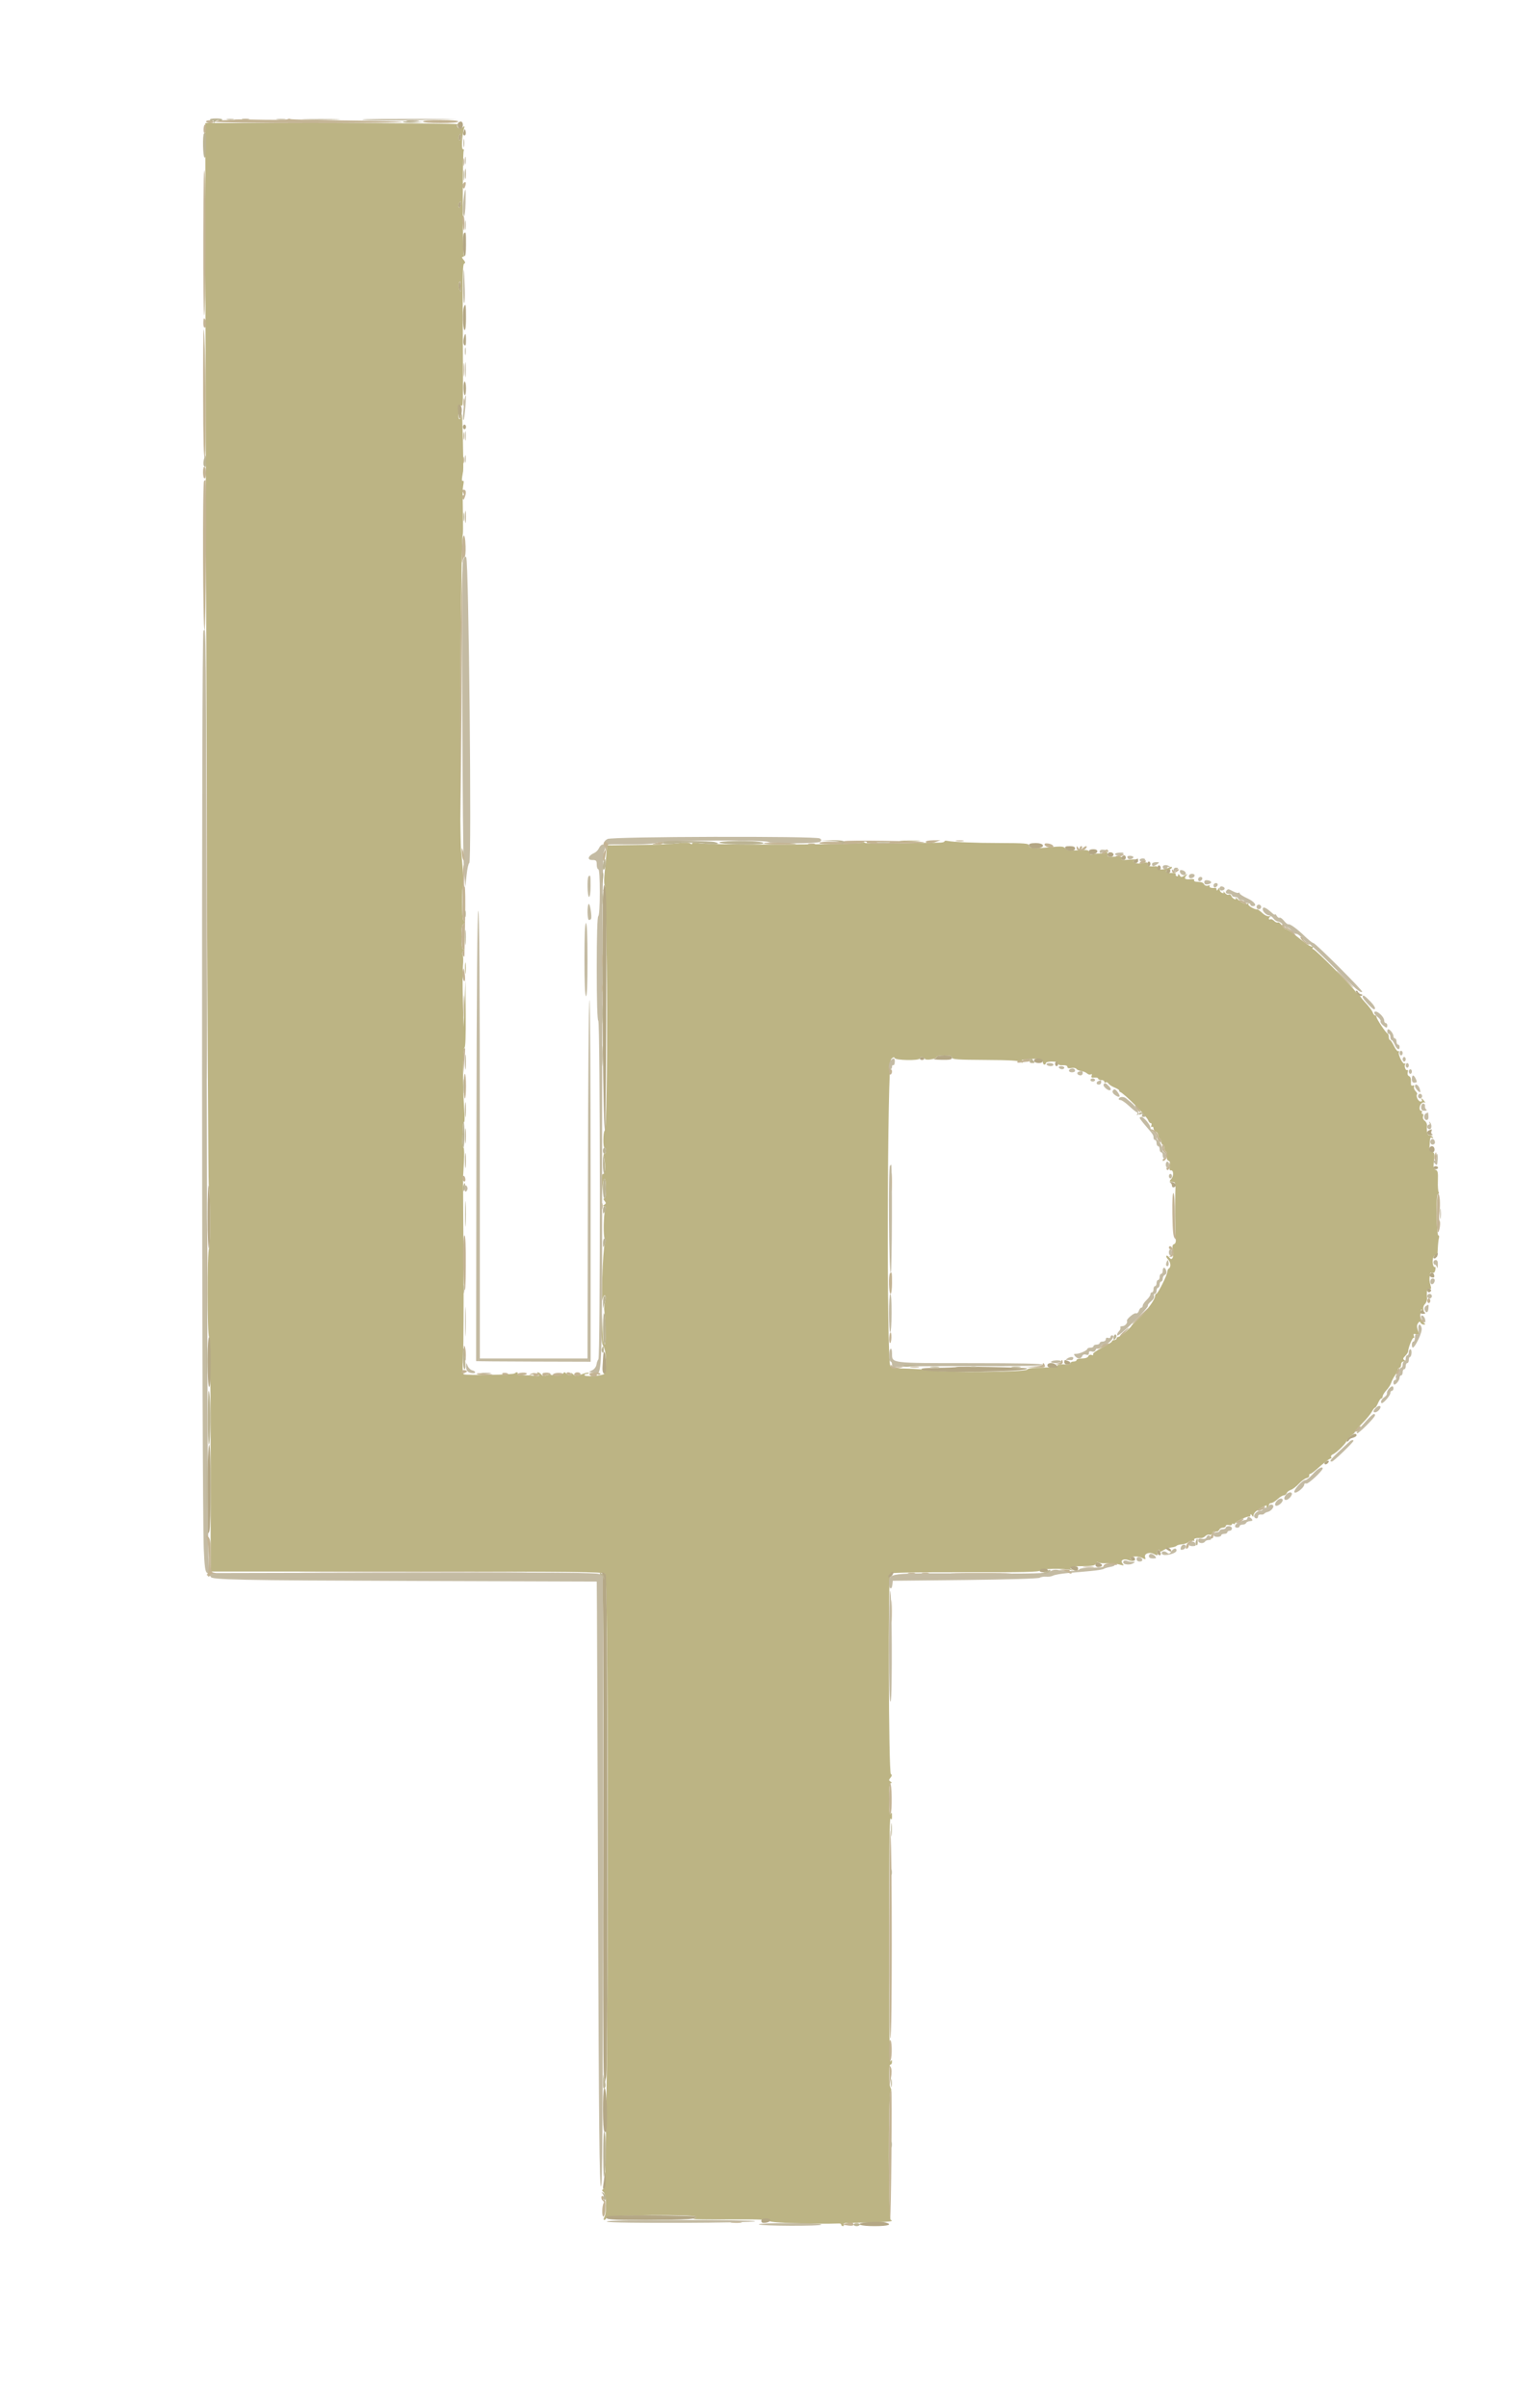 <svg id="svg" version="1.1" xmlns="http://www.w3.org/2000/svg" xmlns:xlink="http://www.w3.org/1999/xlink" width="400" height="626.157" viewBox="0, 0, 400,626.157"><g id="svgg"><path id="path0" d="M53.427 65.500 C 53.488 139.762,54.081 307.438,54.285 308.000 C 54.683 309.094,54.767 324.373,54.376 324.615 C 53.861 324.933,53.874 347.600,54.389 347.600 C 54.638 347.600,54.775 357.036,54.769 373.700 C 54.764 388.055,54.769 401.780,54.780 404.200 L 54.800 408.600 105.738 408.600 C 149.544 408.600,156.774 408.681,157.373 409.177 C 158.460 410.080,158.186 568.182,157.096 568.980 C 156.472 569.436,156.460 569.552,156.996 569.996 C 157.709 570.589,157.846 575.194,157.186 576.426 C 156.948 576.871,156.930 577.200,157.143 577.200 C 157.347 577.200,157.618 576.930,157.745 576.600 C 158.013 575.900,180.554 575.678,180.982 576.371 C 181.109 576.576,180.804 576.827,180.306 576.931 C 179.808 577.034,184.127 577.092,189.905 577.059 C 198.167 577.012,200.368 577.106,200.217 577.500 C 200.058 577.914,212.374 578.328,218.300 578.107 C 218.575 578.097,218.800 578.249,218.800 578.444 C 218.800 578.640,218.991 578.800,219.224 578.800 C 219.457 578.800,219.536 578.620,219.400 578.400 C 219.264 578.180,219.567 577.988,220.076 577.973 C 220.584 577.958,223.385 577.898,226.299 577.840 C 229.214 577.782,231.719 577.615,231.866 577.468 C 232.013 577.320,231.923 577.200,231.667 577.200 C 231.055 577.200,230.990 544.177,231.601 543.799 C 231.869 543.634,231.869 543.303,231.601 542.802 C 231.078 541.824,231.077 536.800,231.600 536.800 C 231.820 536.800,231.997 536.485,231.994 536.100 C 231.989 535.502,231.931 535.487,231.600 536.000 C 231.348 536.390,231.212 525.334,231.212 504.400 C 231.212 483.466,231.348 472.410,231.600 472.800 C 231.897 473.260,231.988 473.121,231.988 472.200 C 231.988 471.279,231.897 471.140,231.600 471.600 C 231.336 472.008,231.210 470.824,231.206 467.900 C 231.202 464.727,231.331 463.598,231.700 463.594 C 232.047 463.590,232.024 463.477,231.626 463.224 C 231.138 462.916,231.134 462.762,231.600 462.200 C 232.002 461.716,232.026 461.463,231.690 461.255 C 231.097 460.889,230.933 409.707,231.522 409.118 C 231.761 408.879,239.228 408.751,251.116 408.782 C 266.083 408.821,270.359 408.723,270.488 408.336 C 270.653 407.840,276.673 407.732,278.569 408.191 C 279.026 408.302,279.175 408.289,278.900 408.163 C 277.627 407.578,278.671 407.200,281.557 407.200 C 284.052 407.200,284.765 407.069,284.954 406.575 C 285.092 406.216,285.397 406.074,285.669 406.243 C 285.931 406.404,286.967 406.502,287.972 406.460 C 288.977 406.418,290.400 406.559,291.134 406.774 C 292.310 407.117,292.408 407.091,291.960 406.551 C 291.250 405.696,292.202 405.145,293.522 405.646 C 294.066 405.853,294.606 405.927,294.722 405.811 C 294.838 405.695,294.723 405.600,294.467 405.600 C 294.210 405.600,294.000 405.441,294.000 405.247 C 294.000 404.625,295.959 404.494,297.020 405.044 C 297.957 405.530,298.026 405.512,297.812 404.838 C 297.530 403.949,298.938 403.432,300.038 404.021 C 301.006 404.538,301.213 404.498,300.960 403.840 C 300.842 403.533,300.938 403.162,301.173 403.017 C 301.408 402.872,301.600 402.964,301.600 403.222 C 301.600 403.542,301.896 403.498,302.528 403.084 C 303.038 402.750,303.983 402.415,304.628 402.340 C 305.273 402.264,305.900 402.068,306.022 401.903 C 306.145 401.739,306.775 401.564,307.422 401.514 C 308.070 401.465,308.848 401.184,309.152 400.890 C 309.455 400.595,309.959 400.452,310.272 400.572 C 310.588 400.693,310.733 400.614,310.597 400.395 C 310.369 400.026,311.052 399.835,312.363 399.903 C 312.672 399.919,313.172 399.685,313.474 399.383 C 313.776 399.081,314.265 398.927,314.560 399.040 C 314.855 399.153,315.212 398.947,315.352 398.581 C 315.503 398.188,315.856 398.013,316.219 398.152 C 316.565 398.285,316.929 398.129,317.058 397.793 C 317.183 397.467,317.626 397.200,318.043 397.200 C 318.459 397.200,318.800 396.999,318.800 396.753 C 318.800 396.504,319.153 396.399,319.600 396.516 C 320.040 396.631,320.400 396.551,320.400 396.339 C 320.400 396.127,320.580 396.064,320.800 396.200 C 321.020 396.336,321.200 396.284,321.200 396.084 C 321.200 395.685,324.398 394.140,324.892 394.300 C 325.061 394.355,325.203 394.175,325.206 393.900 C 325.210 393.567,325.342 393.600,325.600 394.000 C 325.886 394.443,325.989 394.462,325.994 394.071 C 325.997 393.781,326.228 393.331,326.507 393.071 C 327.334 392.303,329.743 391.045,329.436 391.542 C 329.280 391.794,329.343 392.000,329.576 392.000 C 329.809 392.000,330.000 391.730,330.000 391.400 C 330.000 391.070,330.261 390.800,330.579 390.800 C 330.898 390.800,331.644 390.350,332.238 389.800 C 332.831 389.250,333.566 388.800,333.871 388.800 C 334.176 388.800,334.526 388.537,334.650 388.215 C 334.773 387.894,335.262 387.507,335.737 387.357 C 336.211 387.206,337.140 386.498,337.800 385.784 C 338.460 385.070,339.360 384.411,339.800 384.319 C 340.240 384.228,340.555 383.938,340.500 383.676 C 340.445 383.414,340.561 383.200,340.758 383.200 C 340.954 383.200,341.664 382.705,342.336 382.100 C 344.253 380.371,345.771 379.211,346.124 379.205 C 346.302 379.202,346.335 379.019,346.198 378.797 C 346.061 378.576,346.272 378.271,346.666 378.119 C 347.556 377.778,350.193 375.174,350.218 374.613 C 350.228 374.386,350.467 374.249,350.748 374.310 C 351.029 374.370,351.149 374.241,351.014 374.023 C 350.879 373.805,351.136 373.397,351.584 373.117 C 352.033 372.837,352.400 372.462,352.400 372.285 C 352.400 372.107,353.255 371.104,354.300 370.056 C 355.345 369.007,356.455 367.666,356.768 367.075 C 357.080 366.484,357.463 366.000,357.619 366.000 C 357.775 366.000,358.127 365.460,358.400 364.800 C 358.673 364.140,359.055 363.600,359.249 363.600 C 359.442 363.600,359.600 363.356,359.600 363.058 C 359.600 362.761,360.036 362.046,360.569 361.471 C 361.102 360.896,361.665 360.015,361.821 359.513 C 361.977 359.011,362.441 358.122,362.852 357.538 C 363.264 356.954,363.600 356.279,363.600 356.038 C 363.600 355.797,363.780 355.600,364.000 355.600 C 364.220 355.600,364.400 355.240,364.400 354.800 C 364.400 354.307,364.669 353.998,365.100 353.994 C 365.650 353.989,365.683 353.913,365.253 353.641 C 364.806 353.358,364.842 353.158,365.453 352.547 C 365.864 352.136,366.207 351.620,366.215 351.400 C 366.255 350.377,367.356 347.649,367.655 347.834 C 367.840 347.948,367.873 347.733,367.728 347.356 C 367.515 346.801,367.635 346.716,368.364 346.907 C 369.091 347.097,369.210 347.014,368.986 346.471 C 368.433 345.131,368.398 344.589,368.825 344.000 C 369.153 343.548,369.311 343.523,369.464 343.900 C 369.575 344.175,369.962 344.400,370.322 344.400 C 370.827 344.400,370.771 344.255,370.079 343.771 C 369.422 343.310,369.228 342.854,369.357 342.071 C 369.455 341.482,369.552 340.820,369.573 340.600 C 369.595 340.380,369.801 340.470,370.032 340.800 C 370.366 341.276,370.403 341.223,370.213 340.542 C 370.067 340.019,370.219 339.438,370.603 339.054 C 370.950 338.707,371.198 338.013,371.155 337.512 C 370.989 335.599,371.187 334.820,371.782 335.049 C 372.257 335.231,372.300 335.046,372.015 334.053 C 371.823 333.383,371.727 332.512,371.802 332.117 C 371.877 331.723,371.953 331.246,371.969 331.057 C 371.986 330.869,372.251 330.811,372.559 330.929 C 372.919 331.067,373.183 330.802,373.301 330.184 C 373.402 329.656,373.351 329.307,373.188 329.408 C 372.773 329.664,372.432 328.165,372.684 327.200 C 372.911 326.331,373.446 326.137,373.679 326.838 C 373.759 327.078,373.868 326.223,373.920 324.938 C 373.973 323.652,374.114 322.285,374.235 321.900 C 374.355 321.515,374.285 321.200,374.078 321.200 C 373.864 321.200,373.678 318.869,373.647 315.800 C 373.611 312.204,373.736 310.400,374.020 310.400 C 374.255 310.400,374.318 310.190,374.159 309.934 C 374.001 309.678,373.913 308.327,373.963 306.932 C 374.038 304.866,373.930 304.348,373.380 304.137 C 372.818 303.921,372.746 303.525,372.950 301.785 C 373.165 299.955,373.102 299.668,372.442 299.495 C 371.861 299.343,371.714 298.990,371.800 297.949 C 371.862 297.207,371.932 296.364,371.956 296.076 C 371.980 295.787,372.206 295.680,372.462 295.838 C 372.748 296.015,372.815 295.948,372.638 295.662 C 372.481 295.408,372.093 295.200,371.776 295.200 C 371.226 295.200,370.995 294.271,371.141 292.647 C 371.179 292.234,370.908 291.675,370.540 291.405 C 370.142 291.115,369.973 290.648,370.122 290.258 C 370.261 289.896,370.190 289.600,369.964 289.600 C 369.738 289.600,369.664 289.420,369.800 289.200 C 369.936 288.980,369.857 288.800,369.624 288.800 C 369.017 288.800,369.100 287.381,369.737 286.852 C 370.032 286.607,370.431 286.540,370.624 286.703 C 370.816 286.867,370.733 286.685,370.438 286.300 C 369.868 285.555,369.385 285.328,369.800 286.000 C 369.936 286.220,369.779 286.400,369.451 286.400 C 368.850 286.400,368.139 284.927,368.544 284.522 C 368.664 284.403,368.490 284.033,368.158 283.701 C 367.826 283.369,367.645 282.859,367.757 282.569 C 367.881 282.245,367.749 282.121,367.418 282.249 C 367.025 282.399,366.899 282.121,366.960 281.241 C 367.011 280.498,366.824 279.941,366.477 279.808 C 366.138 279.678,365.993 279.269,366.117 278.795 C 366.232 278.357,366.181 278.088,366.005 278.197 C 365.574 278.463,365.129 277.239,365.461 276.702 C 365.605 276.468,365.545 276.386,365.328 276.521 C 364.829 276.829,363.492 274.098,363.855 273.511 C 364.003 273.272,363.942 273.189,363.720 273.326 C 363.498 273.463,362.975 272.863,362.558 271.992 C 362.141 271.122,361.665 270.407,361.500 270.405 C 361.335 270.402,361.200 270.055,361.200 269.633 C 361.200 269.212,361.055 268.807,360.877 268.733 C 360.409 268.541,358.000 264.935,358.000 264.428 C 358.000 264.193,357.832 264.000,357.627 264.000 C 357.422 264.000,357.143 263.649,357.006 263.220 C 356.870 262.791,355.962 261.597,354.989 260.567 C 354.015 259.536,353.333 258.509,353.471 258.285 C 353.616 258.050,353.526 257.998,353.259 258.164 C 353.003 258.321,352.696 258.194,352.575 257.880 C 352.264 257.070,342.057 246.800,341.562 246.800 C 341.337 246.800,341.281 246.592,341.438 246.338 C 341.597 246.081,341.550 245.984,341.331 246.119 C 341.115 246.252,340.053 245.658,338.969 244.798 C 335.450 242.003,334.880 241.600,334.446 241.600 C 334.211 241.600,333.725 241.152,333.365 240.603 C 333.006 240.055,332.551 239.707,332.353 239.829 C 332.156 239.951,331.711 239.768,331.365 239.422 C 331.019 239.076,330.570 238.895,330.368 239.020 C 330.165 239.145,330.000 239.072,330.000 238.857 C 330.000 238.642,330.225 238.363,330.500 238.237 C 330.775 238.111,330.637 238.095,330.193 238.201 C 329.687 238.323,328.982 238.020,328.301 237.389 C 327.704 236.835,327.115 236.405,326.991 236.433 C 326.378 236.569,324.444 235.453,324.667 235.092 C 324.812 234.856,324.731 234.796,324.478 234.952 C 323.990 235.253,322.526 234.546,321.678 233.600 C 321.383 233.270,321.253 233.223,321.391 233.495 C 321.553 233.815,321.432 233.910,321.052 233.764 C 320.727 233.640,320.359 233.271,320.234 232.944 C 320.108 232.617,319.812 232.469,319.576 232.615 C 319.340 232.761,318.875 232.547,318.544 232.140 C 318.212 231.733,318.053 231.623,318.191 231.895 C 318.356 232.222,318.229 232.309,317.821 232.153 C 317.479 232.022,317.197 231.619,317.194 231.257 C 317.189 230.687,317.137 230.679,316.800 231.200 C 316.542 231.600,316.410 231.633,316.406 231.300 C 316.403 231.025,316.265 230.821,316.100 230.847 C 315.200 230.989,314.384 230.749,314.597 230.405 C 314.741 230.173,314.568 230.114,314.180 230.263 C 313.805 230.407,313.370 230.275,313.173 229.958 C 312.838 229.418,312.622 229.345,311.076 229.246 C 310.678 229.221,310.457 229.032,310.584 228.827 C 310.711 228.620,310.320 228.509,309.707 228.578 C 308.238 228.745,307.848 228.466,308.481 227.700 C 308.947 227.135,308.907 227.129,308.088 227.636 C 307.296 228.126,307.125 228.121,306.794 227.600 C 306.517 227.165,306.411 227.144,306.406 227.524 C 306.403 227.812,306.217 227.934,305.993 227.796 C 305.770 227.658,305.679 227.395,305.792 227.212 C 305.905 227.029,305.448 226.918,304.776 226.964 C 303.342 227.064,302.740 226.445,303.960 226.126 C 304.422 226.006,304.800 225.741,304.800 225.539 C 304.800 225.318,304.521 225.321,304.100 225.545 C 302.913 226.178,300.986 226.258,301.109 225.669 C 301.170 225.376,300.906 225.179,300.509 225.219 C 299.049 225.369,298.400 225.183,298.400 224.613 C 298.400 224.179,298.174 224.109,297.536 224.345 C 296.563 224.705,294.800 224.474,294.800 223.987 C 294.800 223.811,295.025 223.588,295.300 223.491 C 295.575 223.394,294.826 223.405,293.635 223.515 C 291.894 223.675,291.513 223.605,291.685 223.157 C 291.854 222.717,291.489 222.629,289.950 222.739 C 288.133 222.868,288.000 222.813,287.994 221.939 C 287.990 221.335,287.876 221.175,287.676 221.491 C 287.504 221.761,286.725 221.958,285.945 221.928 C 285.164 221.899,284.305 222.011,284.036 222.178 C 283.727 222.369,283.470 222.189,283.339 221.689 C 283.152 220.972,282.865 220.914,280.328 221.073 C 278.056 221.215,277.433 221.124,277.046 220.595 C 276.628 220.023,276.092 219.987,272.784 220.302 C 268.633 220.698,267.600 220.589,267.600 219.753 C 267.600 219.303,266.243 219.198,260.300 219.189 C 253.512 219.179,247.959 218.952,246.300 218.616 C 245.915 218.539,245.600 218.620,245.600 218.797 C 245.600 218.975,244.925 219.108,244.100 219.093 C 243.275 219.079,238.730 219.167,234.000 219.290 C 228.444 219.435,225.223 219.370,224.900 219.108 C 224.560 218.832,224.400 218.835,224.400 219.118 C 224.400 219.637,184.585 219.760,181.852 219.249 C 180.660 219.027,180.000 219.045,180.000 219.301 C 180.000 219.560,179.827 219.558,179.500 219.295 C 179.175 219.032,178.102 219.016,176.435 219.249 C 175.025 219.446,170.267 219.650,165.863 219.703 L 157.856 219.800 157.706 222.000 C 157.624 223.210,157.420 225.413,157.252 226.894 C 157.083 228.376,157.083 229.810,157.250 230.081 C 157.417 230.352,157.340 230.839,157.077 231.163 C 156.760 231.556,156.751 231.663,157.052 231.483 C 158.028 230.899,158.226 293.223,157.251 294.000 C 156.832 294.334,156.797 298.400,157.213 298.400 C 157.426 298.400,157.600 298.760,157.600 299.200 C 157.600 299.640,157.426 300.000,157.213 300.000 C 156.999 300.000,156.900 300.225,156.992 300.500 C 157.505 302.037,157.480 305.200,156.955 305.200 C 156.523 305.200,156.417 305.887,156.477 308.300 C 156.553 311.364,156.556 311.371,156.696 308.900 C 156.884 305.597,157.600 305.676,157.600 309.000 C 157.600 310.656,157.437 311.600,157.151 311.600 C 156.850 311.600,156.875 311.808,157.225 312.230 C 157.659 312.753,157.650 312.923,157.174 313.224 C 156.709 313.519,156.704 313.589,157.147 313.594 C 157.532 313.598,157.608 313.866,157.405 314.500 C 156.936 315.963,156.858 321.774,157.304 322.057 C 157.574 322.229,157.563 322.729,157.271 323.569 C 157.030 324.259,156.750 328.103,156.648 332.112 C 156.547 336.120,156.550 338.815,156.657 338.100 C 156.764 337.385,157.039 336.800,157.270 336.800 C 157.542 336.800,157.582 337.326,157.383 338.300 C 157.214 339.125,157.104 340.070,157.138 340.400 C 157.565 344.531,157.624 349.600,157.245 349.600 C 156.953 349.600,156.771 348.195,156.716 345.500 L 156.633 341.400 156.501 345.341 C 156.417 347.877,156.532 349.477,156.824 349.828 C 157.764 350.962,157.933 356.808,157.039 357.286 C 156.081 357.799,152.000 357.997,152.000 357.530 C 152.000 357.349,152.300 357.200,152.667 357.200 C 153.033 357.200,153.221 357.087,153.083 356.950 C 152.946 356.812,152.132 356.980,151.276 357.323 C 149.844 357.896,149.660 357.892,149.003 357.273 C 148.609 356.903,148.413 356.825,148.567 357.100 C 148.933 357.753,147.916 357.756,147.263 357.103 C 146.869 356.709,146.704 356.709,146.461 357.101 C 146.142 357.617,144.775 357.786,143.400 357.481 C 142.960 357.384,142.304 357.457,141.942 357.644 C 141.507 357.868,141.118 357.783,140.793 357.392 C 140.523 357.066,140.099 356.803,139.851 356.806 C 139.585 356.810,139.623 356.953,139.943 357.156 C 140.633 357.594,140.048 357.949,139.000 357.728 C 138.560 357.636,137.332 357.573,136.271 357.588 C 135.055 357.606,134.436 357.466,134.595 357.208 C 134.879 356.749,134.286 356.647,133.852 357.081 C 133.469 357.465,121.104 357.664,120.582 357.295 C 120.306 357.101,120.251 355.493,120.419 352.600 C 120.560 350.180,120.617 338.840,120.546 327.400 C 120.475 315.960,120.421 306.420,120.426 306.200 C 120.431 305.980,120.535 304.135,120.657 302.100 C 120.780 300.065,120.727 298.400,120.540 298.400 C 120.353 298.400,120.234 297.455,120.276 296.300 C 120.318 295.145,120.363 293.604,120.376 292.876 C 120.389 292.148,120.535 291.636,120.700 291.738 C 120.865 291.840,120.881 290.366,120.735 288.462 C 120.306 282.869,120.349 272.400,120.800 272.400 C 121.057 272.400,121.170 269.223,121.116 263.500 L 121.032 254.600 120.810 260.800 L 120.587 267.000 120.394 260.200 C 120.287 256.460,120.293 252.353,120.407 251.073 C 120.521 249.793,120.486 248.539,120.330 248.286 C 120.174 248.034,120.238 247.596,120.472 247.313 C 120.776 246.947,120.769 246.800,120.449 246.800 C 120.154 246.800,120.000 245.699,120.000 243.600 C 120.000 241.733,120.167 240.400,120.400 240.400 C 120.620 240.400,120.800 240.130,120.800 239.800 C 120.800 239.470,120.664 239.200,120.498 239.200 C 120.332 239.200,120.197 237.148,120.198 234.639 C 120.199 232.130,120.302 230.242,120.426 230.442 C 120.726 230.927,120.507 226.858,119.934 221.297 C 119.386 215.983,119.796 140.145,120.380 138.800 C 120.428 138.690,120.438 136.530,120.403 134.000 C 120.368 131.470,120.332 128.860,120.323 128.200 C 120.314 127.540,120.406 126.501,120.528 125.892 C 120.661 125.229,120.595 124.880,120.364 125.022 C 120.131 125.167,120.066 124.760,120.201 123.994 C 120.324 123.297,120.440 122.609,120.459 122.464 C 120.596 121.446,120.253 106.811,120.112 107.600 C 119.789 109.400,119.200 109.451,119.200 107.680 C 119.200 105.610,119.271 105.386,119.900 105.456 C 120.488 105.521,120.457 106.718,120.374 87.200 C 120.298 69.488,120.319 68.643,120.845 68.459 C 121.068 68.380,120.941 67.977,120.562 67.559 C 120.124 67.074,120.051 66.800,120.362 66.800 C 120.629 66.800,120.744 66.633,120.618 66.429 C 120.301 65.916,120.276 39.725,120.592 39.213 C 120.732 38.986,120.644 38.800,120.395 38.800 C 119.953 38.800,120.143 35.344,120.690 33.403 C 120.892 32.689,120.844 32.666,120.227 33.177 C 119.513 33.770,118.576 33.087,119.050 32.319 C 119.158 32.144,104.432 32.000,86.324 32.000 L 53.400 32.001 53.427 65.500 M119.835 36.298 C 119.398 36.735,119.099 36.040,119.412 35.317 C 119.710 34.632,119.732 34.633,119.897 35.331 C 119.993 35.734,119.965 36.169,119.835 36.298 M119.890 53.200 C 119.824 54.081,119.200 54.322,119.200 53.467 C 119.200 52.989,119.555 52.400,119.842 52.400 C 119.901 52.400,119.923 52.760,119.890 53.200 M119.861 74.702 C 119.915 76.011,119.870 76.090,119.510 75.322 C 119.167 74.592,119.284 73.195,119.687 73.202 C 119.749 73.203,119.828 73.878,119.861 74.702 M234.515 218.696 C 235.788 218.776,237.768 218.775,238.915 218.694 C 240.062 218.614,239.020 218.549,236.600 218.550 C 234.180 218.551,233.242 218.616,234.515 218.696 M120.924 251.800 C 120.926 253.120,121.001 253.612,121.090 252.893 C 121.179 252.174,121.177 251.094,121.086 250.493 C 120.995 249.892,120.922 250.480,120.924 251.800 M247.600 274.971 C 247.600 275.447,249.045 275.549,256.275 275.585 C 262.435 275.615,265.125 275.768,265.552 276.113 C 266.028 276.498,266.091 276.495,265.853 276.100 C 265.688 275.825,265.698 275.582,265.876 275.560 C 269.523 275.107,271.200 275.247,271.200 276.004 C 271.200 276.442,271.380 276.800,271.600 276.800 C 271.820 276.800,272.000 276.620,272.000 276.400 C 272.000 276.180,272.720 276.000,273.600 276.000 C 274.651 276.000,275.200 276.180,275.200 276.523 C 275.200 276.856,275.636 277.016,276.400 276.963 C 277.143 276.911,277.600 277.072,277.600 277.384 C 277.600 277.713,277.965 277.819,278.643 277.690 C 279.216 277.580,279.801 277.677,279.943 277.904 C 280.084 278.131,280.650 278.381,281.200 278.459 C 281.750 278.536,282.440 278.827,282.732 279.104 C 283.025 279.381,283.461 279.486,283.700 279.338 C 283.970 279.171,284.047 279.300,283.903 279.676 C 283.729 280.129,283.914 280.255,284.635 280.176 C 285.166 280.118,285.600 280.235,285.600 280.435 C 285.600 280.636,285.960 280.800,286.400 280.800 C 286.840 280.800,287.200 280.991,287.200 281.224 C 287.200 281.457,287.369 281.543,287.575 281.415 C 287.782 281.288,288.097 281.423,288.275 281.715 C 288.454 282.008,289.179 282.481,289.886 282.766 C 290.593 283.052,291.133 283.401,291.086 283.543 C 291.039 283.684,291.136 283.844,291.302 283.898 C 292.329 284.233,298.299 290.263,298.631 291.300 C 298.753 291.685,299.041 292.000,299.270 292.000 C 299.498 292.000,299.578 292.279,299.447 292.621 C 299.311 292.977,299.378 293.137,299.605 292.997 C 299.822 292.863,300.000 293.039,300.000 293.389 C 300.000 293.739,300.270 294.129,300.600 294.255 C 300.930 294.382,301.200 294.826,301.200 295.243 C 301.200 295.659,301.380 296.000,301.600 296.000 C 301.820 296.000,302.000 296.360,302.000 296.800 C 302.000 297.240,302.180 297.600,302.400 297.600 C 302.620 297.600,302.800 297.949,302.800 298.376 C 302.800 298.803,302.997 299.275,303.238 299.423 C 303.478 299.572,303.595 300.114,303.497 300.627 C 303.386 301.209,303.540 301.645,303.908 301.786 C 304.326 301.947,304.428 302.358,304.259 303.203 C 304.097 304.016,304.173 304.362,304.501 304.296 C 305.249 304.146,305.317 305.826,304.593 306.550 C 304.235 306.908,304.136 307.223,304.371 307.250 C 304.607 307.278,305.025 307.323,305.300 307.352 C 305.612 307.385,305.770 307.930,305.721 308.802 C 305.577 311.333,305.619 320.977,305.779 322.125 C 305.881 322.858,305.730 323.329,305.347 323.476 C 304.930 323.636,304.832 324.034,305.009 324.842 C 305.401 326.625,304.865 327.978,304.153 327.004 C 303.854 326.594,303.495 326.372,303.357 326.510 C 303.218 326.649,303.396 327.053,303.752 327.410 C 304.477 328.134,304.610 329.423,304.000 329.800 C 303.780 329.936,303.600 330.322,303.600 330.658 C 303.600 331.475,301.133 336.400,300.723 336.400 C 300.545 336.400,300.400 336.661,300.400 336.980 C 300.400 337.910,298.213 340.891,296.040 342.923 C 294.937 343.956,294.117 344.800,294.218 344.800 C 294.319 344.800,293.705 345.430,292.853 346.200 C 292.000 346.970,291.100 347.600,290.852 347.600 C 290.603 347.600,290.400 347.780,290.400 348.000 C 290.400 348.220,290.130 348.400,289.800 348.400 C 289.470 348.400,289.200 348.553,289.200 348.740 C 289.200 348.927,288.035 349.672,286.610 350.395 C 285.152 351.135,284.132 351.890,284.276 352.123 C 284.429 352.371,284.279 352.439,283.899 352.293 C 283.535 352.154,283.173 352.294,283.046 352.625 C 282.912 352.975,282.272 353.200,281.413 353.200 C 280.636 353.200,280.000 353.380,280.000 353.600 C 280.000 353.820,279.640 354.000,279.200 354.000 C 278.760 354.000,278.400 354.193,278.400 354.429 C 278.400 354.664,277.995 354.824,277.500 354.784 C 275.778 354.645,274.754 354.802,274.983 355.172 C 275.118 355.390,273.615 355.552,271.334 355.564 C 268.678 355.579,267.359 355.743,267.146 356.087 C 266.738 356.748,246.435 356.937,242.287 356.318 C 240.699 356.081,237.766 355.866,235.769 355.841 C 233.116 355.807,231.984 355.634,231.569 355.197 C 230.558 354.136,230.735 276.483,231.750 275.400 C 232.278 274.838,232.555 274.749,232.684 275.100 C 232.910 275.717,239.200 275.814,239.200 275.200 C 239.200 274.645,240.299 274.696,240.487 275.260 C 240.672 275.815,243.600 275.366,243.600 274.782 C 243.600 274.572,244.500 274.400,245.600 274.400 C 247.066 274.400,247.600 274.552,247.600 274.971 " stroke="none" fill="#bcb484" fill-rule="evenodd"></path><path id="path1" d="M63.105 31.083 C 63.602 31.179,64.322 31.175,64.705 31.075 C 65.087 30.975,64.680 30.896,63.800 30.901 C 62.920 30.905,62.607 30.987,63.105 31.083 M79.521 31.099 C 81.788 31.170,85.388 31.170,87.521 31.098 C 89.655 31.026,87.800 30.968,83.400 30.968 C 79.000 30.968,77.255 31.027,79.521 31.099 M105.891 31.489 C 106.601 31.577,107.861 31.579,108.691 31.492 C 109.521 31.405,108.940 31.333,107.400 31.331 C 105.860 31.329,105.181 31.400,105.891 31.489 M119.080 32.136 C 118.799 32.868,119.408 33.766,119.955 33.428 C 120.593 33.033,120.505 31.600,119.843 31.600 C 119.536 31.600,119.193 31.841,119.080 32.136 M120.612 34.117 C 120.441 34.512,120.413 34.947,120.551 35.084 C 120.957 35.490,121.284 34.920,121.097 34.131 C 120.932 33.433,120.910 33.432,120.612 34.117 M119.412 35.317 C 119.241 35.712,119.213 36.147,119.351 36.284 C 119.757 36.690,120.084 36.120,119.897 35.331 C 119.732 34.633,119.710 34.632,119.412 35.317 M120.920 45.200 C 120.920 46.410,120.995 46.905,121.087 46.300 C 121.178 45.695,121.178 44.705,121.087 44.100 C 120.995 43.495,120.920 43.990,120.920 45.200 M119.467 52.667 C 119.097 53.037,119.132 54.000,119.515 54.000 C 119.688 54.000,119.857 53.640,119.890 53.200 C 119.955 52.340,119.883 52.250,119.467 52.667 M120.667 60.667 C 120.241 61.092,120.359 66.327,120.800 66.600 C 121.054 66.757,121.200 65.671,121.200 63.624 C 121.200 60.391,121.161 60.173,120.667 60.667 M119.336 73.822 C 119.205 74.164,119.283 74.839,119.510 75.322 C 119.870 76.090,119.915 76.011,119.861 74.702 C 119.794 73.055,119.695 72.888,119.336 73.822 M120.643 79.833 C 120.245 80.870,120.368 85.533,120.800 85.800 C 121.055 85.957,121.200 84.804,121.200 82.624 C 121.200 79.189,121.094 78.657,120.643 79.833 M120.591 88.040 C 120.430 88.775,120.498 89.458,120.760 89.720 C 121.080 90.040,121.200 89.703,121.200 88.480 C 121.200 86.491,120.968 86.323,120.591 88.040 M120.550 100.998 C 120.615 103.343,121.200 103.345,121.200 101.000 C 121.200 100.010,121.043 99.200,120.850 99.200 C 120.658 99.200,120.523 100.009,120.550 100.998 M119.123 105.479 C 119.040 105.655,119.079 106.610,119.210 107.600 C 119.466 109.540,119.913 109.157,120.094 106.844 C 120.189 105.624,119.505 104.663,119.123 105.479 M120.400 111.000 C 120.400 111.330,120.580 111.600,120.800 111.600 C 121.020 111.600,121.200 111.330,121.200 111.000 C 121.200 110.670,121.020 110.400,120.800 110.400 C 120.580 110.400,120.400 110.670,120.400 111.000 M120.928 134.400 C 120.928 135.830,121.001 136.415,121.089 135.700 C 121.178 134.985,121.178 133.815,121.089 133.100 C 121.001 132.385,120.928 132.970,120.928 134.400 M267.600 219.753 C 267.600 220.431,268.764 220.772,270.160 220.506 C 271.975 220.159,271.417 219.200,269.400 219.200 C 268.134 219.200,267.600 219.364,267.600 219.753 M277.055 220.600 C 277.187 220.942,277.783 221.200,278.443 221.200 C 279.205 221.200,279.600 220.995,279.600 220.600 C 279.600 220.182,279.179 220.000,278.213 220.000 C 277.144 220.000,276.878 220.138,277.055 220.600 M283.200 221.333 C 283.200 222.110,283.548 222.339,284.395 222.117 C 285.723 221.770,285.717 220.800,284.387 220.800 C 283.665 220.800,283.200 221.009,283.200 221.333 M288.000 222.200 C 288.000 222.533,288.356 222.800,288.800 222.800 C 289.244 222.800,289.600 222.533,289.600 222.200 C 289.600 221.867,289.244 221.600,288.800 221.600 C 288.356 221.600,288.000 221.867,288.000 222.200 M291.867 222.667 C 291.406 223.127,291.575 223.600,292.200 223.600 C 292.530 223.600,292.800 223.330,292.800 223.000 C 292.800 222.375,292.327 222.206,291.867 222.667 M295.300 223.465 C 294.604 223.746,294.673 224.400,295.400 224.400 C 295.730 224.400,296.000 224.130,296.000 223.800 C 296.000 223.470,295.955 223.214,295.900 223.232 C 295.845 223.249,295.575 223.354,295.300 223.465 M298.400 224.600 C 298.400 224.930,298.580 225.200,298.800 225.200 C 299.020 225.200,299.200 224.930,299.200 224.600 C 299.200 224.270,299.020 224.000,298.800 224.000 C 298.580 224.000,298.400 224.270,298.400 224.600 M301.071 225.360 C 300.941 225.698,300.995 226.073,301.190 226.194 C 301.713 226.517,302.156 225.596,301.698 225.138 C 301.442 224.882,301.224 224.959,301.071 225.360 M303.417 226.372 C 303.144 226.814,303.775 227.292,304.144 226.922 C 304.525 226.542,304.454 226.000,304.024 226.000 C 303.817 226.000,303.544 226.168,303.417 226.372 M156.777 235.034 C 156.468 253.271,156.880 294.454,157.366 293.967 C 157.586 293.746,157.844 237.931,157.644 233.734 C 157.387 228.329,156.878 229.093,156.777 235.034 M352.991 258.391 C 353.385 258.825,353.908 259.055,354.153 258.900 C 354.439 258.720,354.348 258.569,353.900 258.480 C 353.515 258.404,353.200 258.175,353.200 257.971 C 353.200 257.767,352.992 257.600,352.738 257.600 C 352.474 257.600,352.583 257.939,352.991 258.391 M120.937 276.200 C 120.939 277.960,121.009 278.630,121.093 277.689 C 121.178 276.749,121.177 275.309,121.091 274.489 C 121.005 273.670,120.936 274.440,120.937 276.200 M243.600 274.771 C 243.600 274.975,243.285 275.224,242.900 275.324 C 242.515 275.425,243.415 275.528,244.900 275.554 C 247.054 275.591,247.600 275.479,247.600 275.000 C 247.600 274.547,247.111 274.400,245.600 274.400 C 244.500 274.400,243.600 274.567,243.600 274.771 M239.200 275.200 C 239.200 275.420,239.470 275.600,239.800 275.600 C 240.130 275.600,240.400 275.420,240.400 275.200 C 240.400 274.980,240.130 274.800,239.800 274.800 C 239.470 274.800,239.200 274.980,239.200 275.200 M269.078 275.456 C 268.624 275.909,269.220 276.400,270.224 276.400 C 270.825 276.400,271.200 276.169,271.200 275.800 C 271.200 275.201,269.593 274.941,269.078 275.456 M274.400 276.600 C 274.400 276.930,274.580 277.200,274.800 277.200 C 275.020 277.200,275.200 276.930,275.200 276.600 C 275.200 276.270,275.020 276.000,274.800 276.000 C 274.580 276.000,274.400 276.270,274.400 276.600 M120.937 288.600 C 120.939 290.360,121.009 291.030,121.093 290.089 C 121.178 289.149,121.177 287.709,121.091 286.889 C 121.005 286.070,120.936 286.840,120.937 288.600 M120.937 295.400 C 120.939 297.160,121.009 297.830,121.093 296.889 C 121.178 295.949,121.177 294.509,121.091 293.689 C 121.005 292.870,120.936 293.640,120.937 295.400 M371.700 293.865 C 370.837 294.213,371.141 295.202,372.100 295.168 C 372.595 295.151,372.785 295.049,372.522 294.943 C 372.260 294.836,372.144 294.490,372.265 294.174 C 372.500 293.564,372.477 293.551,371.700 293.865 M371.800 298.400 C 371.470 298.934,371.913 299.600,372.599 299.600 C 372.904 299.600,373.123 299.242,373.090 298.800 C 373.027 297.962,372.224 297.713,371.800 298.400 M120.937 301.800 C 120.939 303.560,121.009 304.230,121.093 303.289 C 121.178 302.349,121.177 300.909,121.091 300.089 C 121.005 299.270,120.936 300.040,120.937 301.800 M372.800 303.600 C 372.800 303.820,373.070 304.000,373.400 304.000 C 373.730 304.000,374.000 303.820,374.000 303.600 C 374.000 303.380,373.730 303.200,373.400 303.200 C 373.070 303.200,372.800 303.380,372.800 303.600 M304.300 307.459 C 304.575 307.573,304.800 307.937,304.800 308.267 C 304.800 308.597,305.025 308.792,305.300 308.700 C 306.180 308.407,305.835 307.484,304.800 307.365 C 304.250 307.302,304.025 307.344,304.300 307.459 M54.000 316.357 C 54.000 321.552,54.146 324.757,54.376 324.615 C 54.803 324.351,54.704 308.571,54.273 308.140 C 54.123 307.989,54.000 311.687,54.000 316.357 M373.300 326.223 C 372.711 326.863,372.662 327.200,373.157 327.200 C 373.498 327.200,374.137 325.996,373.909 325.783 C 373.849 325.727,373.575 325.925,373.300 326.223 M371.877 331.344 C 371.744 331.690,371.948 331.998,372.385 332.112 C 372.884 332.243,373.086 332.104,373.023 331.673 C 372.899 330.834,372.155 330.619,371.877 331.344 M371.200 335.413 C 371.200 336.060,371.825 336.207,372.174 335.642 C 372.296 335.445,372.126 335.181,371.798 335.054 C 371.435 334.915,371.200 335.056,371.200 335.413 M369.462 340.983 C 369.292 341.426,369.476 341.598,370.113 341.594 C 370.601 341.591,370.820 341.453,370.600 341.289 C 370.380 341.125,370.087 340.850,369.949 340.678 C 369.812 340.506,369.592 340.643,369.462 340.983 M54.000 353.976 C 54.000 357.796,54.160 360.452,54.400 360.600 C 54.661 360.761,54.800 358.537,54.800 354.224 C 54.800 350.075,54.651 347.600,54.400 347.600 C 54.150 347.600,54.000 349.992,54.000 353.976 M156.855 352.895 C 156.802 353.833,156.740 354.870,156.717 355.200 C 156.621 356.551,156.827 357.258,157.273 357.109 C 157.586 357.005,157.711 356.081,157.645 354.376 C 157.527 351.390,156.995 350.391,156.855 352.895 M276.800 354.200 C 276.800 354.533,277.156 354.800,277.600 354.800 C 278.554 354.800,278.661 354.186,277.767 353.843 C 276.873 353.500,276.800 353.527,276.800 354.200 M272.400 355.000 C 272.400 355.423,272.828 355.600,273.849 355.600 C 275.092 355.600,275.227 355.515,274.800 355.000 C 274.526 354.670,273.874 354.400,273.351 354.400 C 272.772 354.400,272.400 354.635,272.400 355.000 M248.717 355.416 C 248.634 355.499,246.427 355.594,243.812 355.627 C 240.074 355.675,239.222 355.784,239.828 356.139 C 241.403 357.058,268.043 356.710,267.115 355.782 C 266.871 355.537,248.952 355.182,248.717 355.416 M350.800 373.800 C 350.283 374.350,350.072 374.800,350.330 374.800 C 350.589 374.800,350.800 374.640,350.800 374.443 C 350.800 374.247,351.250 373.974,351.800 373.836 C 352.350 373.698,352.800 373.408,352.800 373.192 C 352.800 372.470,351.749 372.790,350.800 373.800 M53.923 386.900 C 53.800 398.169,53.868 399.637,54.441 398.173 C 54.891 397.023,54.874 375.600,54.423 375.600 C 54.199 375.600,53.996 380.184,53.923 386.900 M344.800 380.000 C 344.483 380.196,344.356 380.489,344.518 380.652 C 344.681 380.814,345.023 380.737,345.280 380.480 C 345.884 379.876,345.547 379.538,344.800 380.000 M303.200 402.586 C 303.200 402.688,303.556 402.962,303.991 403.195 C 304.636 403.541,304.739 403.506,304.548 403.009 C 304.341 402.469,303.200 402.111,303.200 402.586 M301.010 403.183 C 300.845 403.451,300.907 403.867,301.148 404.108 C 301.763 404.723,302.152 404.200,301.692 403.379 C 301.412 402.879,301.231 402.827,301.010 403.183 M294.000 405.157 C 294.000 405.354,294.270 405.618,294.600 405.745 C 294.965 405.885,295.200 405.745,295.200 405.387 C 295.200 405.064,294.930 404.800,294.600 404.800 C 294.270 404.800,294.000 404.961,294.000 405.157 M285.001 406.399 C 284.652 406.963,285.092 407.545,285.790 407.443 C 286.794 407.295,286.903 406.883,286.059 406.431 C 285.523 406.145,285.164 406.134,285.001 406.399 M278.400 407.557 C 278.400 407.914,279.341 408.400,280.033 408.400 C 280.235 408.400,280.400 408.130,280.400 407.800 C 280.400 407.427,280.022 407.200,279.400 407.200 C 278.850 407.200,278.400 407.361,278.400 407.557 M270.900 407.898 C 270.625 407.991,270.400 408.232,270.400 408.433 C 270.400 408.904,272.282 408.914,272.572 408.445 C 272.825 408.036,271.641 407.649,270.900 407.898 M231.489 409.102 C 231.109 409.522,230.910 409.977,231.047 410.113 C 231.392 410.458,232.497 409.290,232.322 408.766 C 232.242 408.526,231.876 408.674,231.489 409.102 M156.600 409.032 C 156.865 409.143,156.959 430.898,156.879 473.500 C 156.813 508.865,156.885 538.610,157.041 539.600 L 157.323 541.400 157.648 540.000 C 158.172 537.746,158.068 409.964,157.542 409.330 C 157.300 409.039,156.899 408.814,156.651 408.832 C 156.390 408.850,156.369 408.934,156.600 409.032 M157.129 543.000 C 156.686 543.721,156.733 553.912,157.181 554.188 C 157.411 554.331,157.612 554.392,157.627 554.324 C 158.187 551.769,157.756 541.979,157.129 543.000 M157.271 565.000 C 157.227 565.660,157.080 566.920,156.944 567.800 C 156.754 569.023,156.808 569.296,157.170 568.958 C 157.467 568.681,157.589 567.638,157.497 566.158 C 157.417 564.861,157.315 564.340,157.271 565.000 M157.867 576.267 C 157.038 577.095,158.571 577.230,168.300 577.181 C 179.188 577.127,181.362 576.985,180.972 576.354 C 180.720 575.947,158.271 575.862,157.867 576.267 M198.000 577.427 C 198.000 577.871,198.311 578.016,199.069 577.927 C 200.626 577.742,200.764 576.800,199.233 576.800 C 198.380 576.800,198.000 576.993,198.000 577.427 M224.700 577.887 C 222.241 578.259,223.840 578.800,227.400 578.800 C 231.000 578.800,232.278 578.382,230.300 577.852 C 229.340 577.595,226.511 577.612,224.700 577.887 " stroke="none" fill="#b4a785" fill-rule="evenodd"></path><path id="path2" d="M59.105 31.083 C 59.602 31.179,60.322 31.175,60.705 31.075 C 61.087 30.975,60.680 30.896,59.800 30.901 C 58.920 30.905,58.607 30.987,59.105 31.083 M72.105 31.087 C 72.714 31.179,73.614 31.177,74.105 31.082 C 74.597 30.987,74.100 30.911,73.000 30.914 C 71.900 30.917,71.497 30.995,72.105 31.087 M95.174 31.213 C 97.470 31.374,103.770 31.377,109.174 31.218 L 119.000 30.929 105.000 30.924 C 95.561 30.920,92.360 31.014,95.174 31.213 M120.509 37.200 C 120.509 38.190,120.587 38.595,120.682 38.100 C 120.778 37.605,120.778 36.795,120.682 36.300 C 120.587 35.805,120.509 36.210,120.509 37.200 M120.901 41.800 C 120.905 42.680,120.987 42.993,121.083 42.495 C 121.179 41.998,121.175 41.278,121.075 40.895 C 120.975 40.513,120.896 40.920,120.901 41.800 M120.654 51.056 C 120.312 53.554,120.333 55.913,120.700 56.133 C 120.865 56.232,121.037 54.712,121.083 52.756 C 121.175 48.806,121.037 48.261,120.654 51.056 M120.914 58.600 C 120.917 59.700,120.995 60.103,121.087 59.495 C 121.179 58.886,121.177 57.986,121.082 57.495 C 120.987 57.003,120.911 57.500,120.914 58.600 M120.470 73.700 C 120.431 76.505,120.535 78.800,120.700 78.801 C 120.865 78.801,120.952 77.226,120.893 75.301 C 120.703 69.087,120.541 68.476,120.470 73.700 M120.901 91.400 C 120.905 92.280,120.987 92.593,121.083 92.095 C 121.179 91.598,121.175 90.878,121.075 90.495 C 120.975 90.113,120.896 90.520,120.901 91.400 M120.937 96.200 C 120.939 97.960,121.009 98.630,121.093 97.689 C 121.178 96.749,121.177 95.309,121.091 94.489 C 121.005 93.670,120.936 94.440,120.937 96.200 M120.657 105.259 C 120.354 108.154,120.330 109.403,120.582 109.151 C 120.839 108.895,121.343 102.800,121.108 102.800 C 121.001 102.800,120.798 103.906,120.657 105.259 M120.914 113.400 C 120.917 114.500,120.995 114.903,121.087 114.295 C 121.179 113.686,121.177 112.786,121.082 112.295 C 120.987 111.803,120.911 112.300,120.914 113.400 M120.901 119.400 C 120.905 120.280,120.987 120.593,121.083 120.095 C 121.179 119.598,121.175 118.878,121.075 118.495 C 120.975 118.113,120.896 118.520,120.901 119.400 M120.345 146.300 C 120.015 149.394,120.283 221.198,120.642 225.800 L 121.016 230.600 121.355 227.500 C 121.541 225.795,121.855 224.400,122.052 224.400 C 122.702 224.400,121.919 146.053,121.257 144.900 C 120.949 144.362,120.474 145.091,120.345 146.300 M52.899 164.080 C 52.371 164.717,52.467 390.152,53.000 402.797 C 53.189 407.285,53.377 408.667,53.831 408.921 C 54.153 409.102,54.295 409.446,54.147 409.686 C 53.985 409.949,54.061 410.009,54.338 409.838 C 54.592 409.681,54.800 409.728,54.800 409.942 C 54.800 410.746,61.396 410.883,107.700 411.043 L 155.200 411.206 155.257 418.703 C 155.288 422.826,155.423 458.096,155.557 497.080 C 155.747 552.539,155.908 568.068,156.294 568.454 C 156.686 568.846,156.790 552.525,156.797 489.343 L 156.806 409.738 155.898 409.253 C 155.197 408.877,143.566 408.793,104.719 408.883 L 54.447 409.000 54.217 404.800 C 54.091 402.490,53.898 347.500,53.790 282.600 C 53.577 155.528,53.635 163.192,52.899 164.080 M158.000 218.139 C 157.450 218.428,157.045 218.876,157.100 219.133 C 157.155 219.390,156.973 219.600,156.695 219.600 C 156.417 219.600,156.012 220.005,155.795 220.500 C 155.578 220.995,155.018 221.568,154.551 221.773 C 152.950 222.476,152.609 223.600,153.997 223.600 C 155.067 223.600,155.200 223.733,155.200 224.800 C 155.200 225.460,155.380 226.000,155.600 226.000 C 155.849 226.000,156.000 228.259,156.000 231.976 C 156.000 235.529,155.838 238.053,155.600 238.200 C 155.346 238.357,155.200 243.330,155.200 251.800 C 155.200 260.270,155.346 265.243,155.600 265.400 C 156.121 265.722,156.155 352.879,155.634 353.420 C 155.432 353.629,155.207 354.245,155.134 354.790 C 155.060 355.334,154.584 355.986,154.076 356.239 L 153.152 356.698 154.176 356.893 C 156.809 357.397,156.600 363.239,156.600 289.132 C 156.600 245.178,156.737 221.994,157.000 221.600 C 157.220 221.270,157.400 220.658,157.400 220.240 C 157.400 219.525,157.735 219.485,163.027 219.566 C 166.820 219.623,169.493 219.460,171.227 219.065 C 173.891 218.458,198.912 218.328,199.864 218.916 C 200.689 219.426,212.793 219.367,213.309 218.851 C 213.688 218.472,213.664 218.285,213.197 217.989 C 212.189 217.353,159.220 217.496,158.000 218.139 M286.000 221.439 C 286.000 221.904,286.168 221.938,286.800 221.600 C 287.240 221.365,287.600 221.126,287.600 221.071 C 287.600 221.016,287.240 220.943,286.800 220.910 C 286.335 220.875,286.000 221.096,286.000 221.439 M290.000 222.061 C 290.000 222.510,291.249 222.483,291.984 222.018 C 292.408 221.750,292.216 221.659,291.284 221.685 C 290.578 221.705,290.000 221.874,290.000 222.061 M293.200 222.758 C 293.200 223.299,293.660 223.552,294.239 223.330 C 295.054 223.017,294.926 222.580,294.000 222.510 C 293.560 222.477,293.200 222.589,293.200 222.758 M296.400 223.600 C 296.400 223.820,296.659 224.000,296.976 224.000 C 297.293 224.000,297.664 223.820,297.800 223.600 C 297.936 223.380,297.677 223.200,297.224 223.200 C 296.771 223.200,296.400 223.380,296.400 223.600 M299.600 224.680 C 299.600 224.966,299.746 225.200,299.924 225.200 C 300.101 225.200,300.567 224.966,300.958 224.680 C 301.609 224.204,301.582 224.160,300.635 224.160 C 300.052 224.160,299.600 224.387,299.600 224.680 M302.400 225.403 C 302.400 225.731,302.670 226.000,303.000 226.000 C 303.330 226.000,303.600 225.809,303.600 225.576 C 303.600 225.343,303.825 225.282,304.100 225.441 C 304.375 225.599,304.460 225.575,304.290 225.387 C 303.723 224.764,302.400 224.775,302.400 225.403 M305.200 226.249 C 305.200 226.780,305.309 226.808,305.800 226.400 C 306.130 226.126,306.400 225.834,306.400 225.751 C 306.400 225.668,306.130 225.600,305.800 225.600 C 305.470 225.600,305.200 225.892,305.200 226.249 M306.881 226.727 C 307.042 227.564,308.400 227.876,308.400 227.076 C 308.400 226.756,308.030 226.396,307.577 226.278 C 306.963 226.117,306.786 226.232,306.881 226.727 M309.200 227.829 C 309.200 228.202,309.472 228.406,309.867 228.329 C 310.870 228.135,311.008 227.200,310.033 227.200 C 309.542 227.200,309.200 227.458,309.200 227.829 M153.067 227.867 C 152.636 228.297,152.759 233.200,153.200 233.200 C 153.429 233.200,153.600 232.000,153.600 230.400 C 153.600 227.585,153.556 227.377,153.067 227.867 M311.600 228.633 C 311.600 228.982,311.814 229.195,312.075 229.108 C 312.817 228.861,312.940 228.000,312.233 228.000 C 311.885 228.000,311.600 228.285,311.600 228.633 M313.200 229.400 C 313.200 229.851,313.481 230.016,314.100 229.928 C 314.595 229.858,315.000 229.620,315.000 229.400 C 315.000 229.180,314.595 228.942,314.100 228.872 C 313.481 228.784,313.200 228.949,313.200 229.400 M315.600 230.233 C 315.600 230.582,315.814 230.795,316.075 230.708 C 316.817 230.461,316.940 229.600,316.233 229.600 C 315.885 229.600,315.600 229.885,315.600 230.233 M317.200 231.000 C 317.200 231.412,317.462 231.608,317.900 231.524 C 318.743 231.361,318.690 230.652,317.821 230.471 C 317.459 230.395,317.200 230.616,317.200 231.000 M319.067 231.467 C 318.560 231.974,318.803 232.400,319.600 232.400 C 320.040 232.400,320.400 232.580,320.400 232.800 C 320.400 233.020,320.760 233.200,321.200 233.200 C 321.640 233.200,322.000 233.380,322.000 233.600 C 322.000 233.820,322.360 234.000,322.800 234.000 C 323.240 234.000,323.600 234.180,323.600 234.400 C 323.600 234.620,323.960 234.800,324.400 234.800 C 324.840 234.800,325.200 234.980,325.200 235.200 C 325.200 235.420,325.470 235.600,325.800 235.600 C 327.105 235.600,326.292 234.416,324.400 233.561 C 323.300 233.064,322.400 232.479,322.400 232.262 C 322.400 232.045,322.287 231.979,322.149 232.117 C 322.011 232.255,321.390 232.105,320.769 231.784 C 319.476 231.115,319.427 231.106,319.067 231.467 M153.100 235.030 C 152.663 235.471,152.732 239.200,153.176 239.200 C 153.383 239.200,153.628 239.065,153.720 238.900 C 154.005 238.386,153.417 234.710,153.100 235.030 M326.800 235.800 C 326.800 236.130,327.070 236.400,327.400 236.400 C 327.730 236.400,328.000 236.130,328.000 235.800 C 328.000 235.470,327.730 235.200,327.400 235.200 C 327.070 235.200,326.800 235.470,326.800 235.800 M328.400 236.429 C 328.400 237.031,329.438 238.000,330.083 238.000 C 330.380 238.000,330.883 238.360,331.200 238.800 C 331.517 239.240,332.057 239.600,332.400 239.600 C 332.743 239.600,333.283 239.960,333.600 240.400 C 333.917 240.840,334.454 241.200,334.792 241.200 C 335.131 241.200,335.632 241.560,335.907 242.000 C 336.182 242.440,336.720 242.802,337.103 242.804 C 337.487 242.806,338.225 243.346,338.745 244.004 C 339.265 244.662,339.915 245.200,340.190 245.200 C 340.465 245.200,343.370 247.909,346.645 251.221 C 352.388 257.028,353.840 258.293,354.269 257.864 C 354.535 257.598,342.125 245.200,341.593 245.200 C 341.365 245.200,340.388 244.435,339.421 243.500 C 337.340 241.486,335.530 240.162,335.066 240.314 C 334.883 240.373,334.373 239.966,333.934 239.407 C 333.495 238.849,332.981 238.488,332.793 238.605 C 332.604 238.721,332.264 238.498,332.037 238.108 C 331.810 237.719,331.619 237.548,331.612 237.729 C 331.605 237.909,331.336 237.819,331.014 237.529 C 329.199 235.891,328.400 235.555,328.400 236.429 M123.903 295.300 C 123.846 327.475,123.809 353.839,123.820 353.886 C 123.831 353.934,130.539 353.991,138.728 354.014 L 153.616 354.056 153.612 307.028 C 153.609 281.163,153.470 260.000,153.303 260.000 C 153.137 260.000,152.954 280.970,152.898 306.600 L 152.797 353.200 138.798 353.200 L 124.800 353.200 124.800 295.000 C 124.800 256.726,124.664 236.800,124.403 236.800 C 124.142 236.800,123.970 256.896,123.903 295.300 M152.000 249.376 C 152.000 255.196,152.152 258.847,152.400 259.000 C 152.662 259.162,152.800 255.937,152.800 249.624 C 152.800 243.475,152.656 240.000,152.400 240.000 C 152.145 240.000,152.000 243.392,152.000 249.376 M354.400 259.220 C 354.400 259.677,356.918 262.400,357.340 262.400 C 357.969 262.400,357.494 261.467,356.213 260.187 C 354.749 258.723,354.400 258.536,354.400 259.220 M357.420 263.168 C 357.295 263.370,357.659 263.903,358.230 264.352 C 358.800 264.801,359.171 265.323,359.054 265.513 C 358.937 265.702,359.194 266.159,359.625 266.529 C 360.590 267.355,360.800 267.368,360.800 266.600 C 360.800 266.270,360.620 266.000,360.400 266.000 C 360.180 266.000,360.000 265.722,360.000 265.382 C 360.000 264.268,357.869 262.440,357.420 263.168 M360.800 268.200 C 360.800 268.530,360.980 268.800,361.200 268.800 C 361.420 268.800,361.600 269.160,361.600 269.600 C 361.600 270.040,361.736 270.400,361.902 270.400 C 362.069 270.400,362.444 270.940,362.736 271.600 C 363.299 272.871,364.000 273.204,364.000 272.200 C 364.000 271.870,363.820 271.600,363.600 271.600 C 363.380 271.600,363.200 271.240,363.200 270.800 C 363.200 270.360,363.020 270.000,362.800 270.000 C 362.580 270.000,362.400 269.717,362.400 269.371 C 362.400 268.765,361.498 267.600,361.029 267.600 C 360.903 267.600,360.800 267.870,360.800 268.200 M364.000 273.800 C 364.000 274.130,364.180 274.400,364.400 274.400 C 364.620 274.400,364.800 274.130,364.800 273.800 C 364.800 273.470,364.620 273.200,364.400 273.200 C 364.180 273.200,364.000 273.470,364.000 273.800 M364.800 275.400 C 364.800 275.730,364.980 276.000,365.200 276.000 C 365.420 276.000,365.600 275.730,365.600 275.400 C 365.600 275.070,365.420 274.800,365.200 274.800 C 364.980 274.800,364.800 275.070,364.800 275.400 M231.680 275.680 C 231.100 276.260,231.040 278.000,231.600 278.000 C 231.820 278.000,232.000 277.719,232.000 277.376 C 232.000 277.033,232.142 276.840,232.315 276.948 C 232.488 277.055,232.666 276.705,232.711 276.171 C 232.798 275.110,232.427 274.933,231.680 275.680 M272.200 276.800 C 272.336 277.020,272.797 277.200,273.224 277.200 C 273.651 277.200,274.000 277.020,274.000 276.800 C 274.000 276.580,273.539 276.400,272.976 276.400 C 272.396 276.400,272.060 276.573,272.200 276.800 M365.600 277.000 C 365.600 277.330,365.780 277.600,366.000 277.600 C 366.220 277.600,366.400 277.330,366.400 277.000 C 366.400 276.670,366.220 276.400,366.000 276.400 C 365.780 276.400,365.600 276.670,365.600 277.000 M275.400 277.600 C 275.536 277.820,275.907 278.000,276.224 278.000 C 276.541 278.000,276.800 277.820,276.800 277.600 C 276.800 277.380,276.429 277.200,275.976 277.200 C 275.523 277.200,275.264 277.380,275.400 277.600 M278.500 277.887 C 277.711 278.170,277.918 278.800,278.800 278.800 C 279.240 278.800,279.600 278.631,279.600 278.424 C 279.600 277.912,279.105 277.670,278.500 277.887 M366.400 278.600 C 366.400 278.930,366.580 279.200,366.800 279.200 C 367.020 279.200,367.200 278.930,367.200 278.600 C 367.200 278.270,367.020 278.000,366.800 278.000 C 366.580 278.000,366.400 278.270,366.400 278.600 M280.498 278.666 C 279.867 278.920,280.250 279.600,281.024 279.600 C 281.341 279.600,281.600 279.330,281.600 279.000 C 281.600 278.383,281.371 278.314,280.498 278.666 M367.200 280.575 C 367.200 281.270,367.408 281.535,367.925 281.496 C 368.534 281.450,368.582 281.295,368.225 280.524 C 367.670 279.326,367.200 279.350,367.200 280.575 M283.600 280.800 C 283.600 281.020,283.870 281.200,284.200 281.200 C 284.530 281.200,284.800 281.020,284.800 280.800 C 284.800 280.580,284.530 280.400,284.200 280.400 C 283.870 280.400,283.600 280.580,283.600 280.800 M285.700 281.065 C 285.004 281.346,285.073 282.000,285.800 282.000 C 286.130 282.000,286.400 281.730,286.400 281.400 C 286.400 281.070,286.355 280.814,286.300 280.832 C 286.245 280.849,285.975 280.954,285.700 281.065 M287.033 281.947 C 286.734 282.430,288.258 283.735,288.760 283.425 C 289.011 283.270,288.865 282.865,288.385 282.385 C 287.505 281.505,287.339 281.451,287.033 281.947 M368.000 282.429 C 368.000 282.901,369.158 284.183,369.372 283.948 C 369.446 283.866,369.354 283.395,369.166 282.900 C 368.819 281.983,368.000 281.651,368.000 282.429 M289.384 283.627 C 289.239 283.861,289.453 284.306,289.860 284.614 C 291.189 285.621,291.638 285.211,290.643 283.900 C 290.029 283.091,289.752 283.031,289.384 283.627 M368.800 285.000 C 368.800 285.330,369.040 285.600,369.333 285.600 C 369.627 285.600,369.867 285.330,369.867 285.000 C 369.867 284.670,369.627 284.400,369.333 284.400 C 369.040 284.400,368.800 284.670,368.800 285.000 M291.000 285.600 C 290.864 285.820,291.033 286.000,291.376 286.000 C 291.718 286.000,292.763 286.720,293.697 287.600 C 294.631 288.480,295.542 289.200,295.721 289.200 C 295.901 289.200,295.919 289.408,295.762 289.662 C 295.580 289.955,295.653 290.015,295.960 289.825 C 296.520 289.479,295.626 287.866,294.233 286.707 C 293.775 286.326,293.183 285.831,292.917 285.607 C 292.300 285.087,291.319 285.083,291.000 285.600 M369.600 287.867 C 369.600 288.570,369.822 288.798,370.500 288.794 C 371.020 288.790,371.213 288.664,370.957 288.494 C 370.713 288.332,370.557 287.915,370.611 287.567 C 370.665 287.218,370.460 286.933,370.155 286.933 C 369.840 286.933,369.600 287.337,369.600 287.867 M370.900 289.465 C 370.195 289.749,370.275 291.200,370.996 291.200 C 371.386 291.200,371.563 290.856,371.508 290.200 C 371.463 289.650,371.420 289.214,371.413 289.232 C 371.406 289.249,371.175 289.354,370.900 289.465 M296.400 290.652 C 296.400 290.790,297.039 291.645,297.820 292.552 C 299.912 294.980,300.000 295.110,300.000 295.783 C 300.000 296.122,300.180 296.400,300.400 296.400 C 300.620 296.400,300.800 296.760,300.800 297.200 C 300.800 297.640,300.980 298.000,301.200 298.000 C 301.420 298.000,301.600 298.360,301.600 298.800 C 301.600 299.240,301.780 299.600,302.000 299.600 C 302.220 299.600,302.400 299.960,302.400 300.400 C 302.400 300.840,302.580 301.200,302.800 301.200 C 303.020 301.200,303.200 300.840,303.200 300.400 C 303.200 299.960,303.020 299.600,302.800 299.600 C 302.580 299.600,302.400 299.366,302.400 299.080 C 302.400 298.344,301.459 296.407,301.100 296.403 C 300.935 296.401,300.800 296.042,300.800 295.603 C 300.800 295.165,300.440 294.582,300.000 294.307 C 299.560 294.032,299.200 293.536,299.200 293.204 C 299.199 292.460,297.475 290.400,296.853 290.400 C 296.604 290.400,296.400 290.513,296.400 290.652 M371.759 291.900 C 371.918 292.175,371.857 292.400,371.624 292.400 C 371.391 292.400,371.200 292.670,371.200 293.000 C 371.200 293.330,371.469 293.600,371.797 293.600 C 372.425 293.600,372.436 292.277,371.813 291.710 C 371.625 291.540,371.601 291.625,371.759 291.900 M372.256 296.278 C 371.778 296.756,371.998 297.600,372.600 297.600 C 372.930 297.600,373.200 297.341,373.200 297.024 C 373.200 296.355,372.629 295.904,372.256 296.278 M373.600 300.767 C 373.600 301.188,373.375 301.617,373.100 301.719 C 372.720 301.860,372.744 302.055,373.200 302.534 C 373.739 303.099,373.809 303.002,373.891 301.582 C 373.941 300.712,373.896 300.000,373.791 300.000 C 373.686 300.000,373.600 300.345,373.600 300.767 M303.200 302.800 C 303.200 303.240,303.380 303.600,303.600 303.600 C 303.820 303.600,304.000 303.240,304.000 302.800 C 304.000 302.360,303.820 302.000,303.600 302.000 C 303.380 302.000,303.200 302.360,303.200 302.800 M231.463 303.070 C 230.975 303.558,231.178 331.261,231.668 330.958 C 232.001 330.752,232.099 302.811,231.767 302.801 C 231.748 302.800,231.612 302.921,231.463 303.070 M304.000 305.800 C 304.000 306.130,304.180 306.400,304.400 306.400 C 304.620 306.400,304.800 306.130,304.800 305.800 C 304.800 305.470,304.620 305.200,304.400 305.200 C 304.180 305.200,304.000 305.470,304.000 305.800 M120.800 309.000 C 120.800 309.596,120.972 309.941,121.200 309.800 C 121.420 309.664,121.600 309.304,121.600 309.000 C 121.600 308.696,121.420 308.336,121.200 308.200 C 120.972 308.059,120.800 308.404,120.800 309.000 M374.520 315.600 C 374.520 316.810,374.595 317.305,374.687 316.700 C 374.778 316.095,374.778 315.105,374.687 314.500 C 374.595 313.895,374.520 314.390,374.520 315.600 M304.000 325.600 C 304.000 326.040,304.180 326.400,304.400 326.400 C 304.620 326.400,304.800 326.040,304.800 325.600 C 304.800 325.160,304.620 324.800,304.400 324.800 C 304.180 324.800,304.000 325.160,304.000 325.600 M303.412 328.117 C 303.241 328.512,303.213 328.947,303.351 329.084 C 303.757 329.490,304.084 328.920,303.897 328.131 C 303.732 327.433,303.710 327.432,303.412 328.117 M372.800 328.200 C 372.800 328.530,372.967 328.800,373.171 328.800 C 373.375 328.800,373.624 329.115,373.724 329.500 C 373.825 329.885,373.928 329.615,373.954 328.900 C 373.986 327.990,373.820 327.600,373.400 327.600 C 373.070 327.600,372.800 327.870,372.800 328.200 M302.400 330.400 C 302.400 330.840,302.220 331.200,302.000 331.200 C 301.780 331.200,301.600 331.560,301.600 332.000 C 301.600 332.440,301.420 332.800,301.200 332.800 C 300.980 332.800,300.800 333.160,300.800 333.600 C 300.800 334.040,300.620 334.400,300.400 334.400 C 300.180 334.400,300.000 334.760,300.000 335.200 C 300.000 335.640,299.820 336.000,299.600 336.000 C 299.380 336.000,299.200 336.239,299.200 336.530 C 299.200 336.822,298.750 337.483,298.200 338.000 C 297.650 338.517,297.200 339.178,297.200 339.470 C 297.200 339.761,297.032 340.000,296.827 340.000 C 296.622 340.000,296.336 340.373,296.191 340.829 C 296.045 341.290,295.696 341.569,295.406 341.458 C 294.937 341.278,292.874 343.032,293.089 343.428 C 293.354 343.914,292.608 344.800,291.934 344.800 C 291.504 344.800,291.255 344.965,291.380 345.168 C 291.505 345.370,291.324 345.819,290.978 346.165 C 290.632 346.511,290.462 346.977,290.601 347.202 C 290.740 347.426,292.632 345.866,294.807 343.734 C 296.981 341.603,298.664 339.703,298.546 339.513 C 298.429 339.323,298.790 338.808,299.348 338.369 C 299.941 337.903,300.270 337.327,300.139 336.985 C 300.015 336.663,300.114 336.400,300.357 336.400 C 300.601 336.400,300.800 336.040,300.800 335.600 C 300.800 335.160,300.980 334.800,301.200 334.800 C 301.420 334.800,301.600 334.440,301.600 334.000 C 301.600 333.560,301.780 333.200,302.000 333.200 C 302.220 333.200,302.400 332.859,302.400 332.443 C 302.400 332.026,302.656 331.587,302.969 331.467 C 303.317 331.334,303.454 330.929,303.322 330.424 C 303.046 329.369,302.400 329.352,302.400 330.400 M372.000 333.233 C 372.000 334.208,372.935 334.070,373.129 333.067 C 373.206 332.672,373.002 332.400,372.629 332.400 C 372.258 332.400,372.000 332.742,372.000 333.233 M231.200 341.400 C 231.200 344.150,231.349 346.400,231.531 346.400 C 231.713 346.400,231.874 344.150,231.890 341.400 C 231.906 338.650,231.757 336.400,231.559 336.400 C 231.362 336.400,231.200 338.650,231.200 341.400 M371.200 337.000 C 371.200 337.330,371.470 337.600,371.800 337.600 C 372.130 337.600,372.400 337.330,372.400 337.000 C 372.400 336.670,372.130 336.400,371.800 336.400 C 371.470 336.400,371.200 336.670,371.200 337.000 M120.961 343.600 C 120.961 347.010,121.022 348.405,121.097 346.700 C 121.172 344.995,121.172 342.205,121.097 340.500 C 121.022 338.795,120.961 340.190,120.961 343.600 M370.842 339.566 C 370.535 339.760,370.394 340.207,370.529 340.560 C 370.898 341.521,371.415 341.331,371.508 340.200 C 371.601 339.075,371.607 339.081,370.842 339.566 M369.600 342.395 C 369.600 342.649,369.871 343.128,370.202 343.459 C 370.738 343.996,370.789 343.962,370.666 343.152 C 370.523 342.219,369.600 341.564,369.600 342.395 M368.919 345.776 C 369.095 346.862,369.021 347.106,368.571 346.934 C 368.166 346.778,368.000 347.018,368.000 347.757 C 368.000 348.331,367.820 348.800,367.600 348.800 C 367.380 348.800,367.200 349.160,367.200 349.600 C 367.200 350.963,367.789 350.491,368.891 348.244 C 369.510 346.981,369.857 345.738,369.727 345.244 C 369.357 343.828,368.675 344.277,368.919 345.776 M288.800 347.643 C 288.800 347.886,288.530 347.982,288.200 347.855 C 287.835 347.715,287.600 347.855,287.600 348.213 C 287.600 348.536,287.240 348.800,286.800 348.800 C 286.360 348.800,286.000 348.980,286.000 349.200 C 286.000 349.420,285.640 349.600,285.200 349.600 C 284.760 349.600,284.400 349.780,284.400 350.000 C 284.400 350.220,284.040 350.400,283.600 350.400 C 283.160 350.400,282.799 350.535,282.797 350.700 C 282.793 351.116,280.804 352.000,279.871 352.000 C 279.233 352.000,279.187 352.102,279.600 352.600 C 280.243 353.374,281.160 353.368,281.460 352.588 C 281.608 352.202,281.972 352.064,282.447 352.215 C 282.975 352.382,283.200 352.258,283.200 351.800 C 283.200 351.342,283.425 351.218,283.953 351.385 C 284.428 351.536,284.792 351.398,284.940 351.012 C 285.069 350.675,285.451 350.400,285.787 350.400 C 286.124 350.400,286.400 350.220,286.400 350.000 C 286.400 349.780,286.753 349.600,287.184 349.600 C 287.616 349.600,288.336 349.206,288.784 348.725 C 289.672 347.772,289.828 347.200,289.200 347.200 C 288.980 347.200,288.800 347.399,288.800 347.643 M231.265 352.208 C 231.245 353.193,231.403 354.000,231.615 354.000 C 231.827 354.000,232.000 354.382,232.000 354.850 C 232.000 355.601,232.151 355.667,233.300 355.412 C 234.015 355.254,242.835 355.154,252.900 355.191 C 265.525 355.238,271.200 355.127,271.200 354.836 C 271.200 354.545,265.318 354.414,252.342 354.416 C 231.561 354.419,232.000 354.472,232.000 351.962 C 232.000 350.070,231.303 350.303,231.265 352.208 M366.400 351.600 C 366.400 352.040,366.220 352.400,366.000 352.400 C 365.780 352.400,365.600 352.760,365.600 353.200 C 365.600 353.640,365.420 354.000,365.200 354.000 C 364.980 354.000,364.800 354.360,364.800 354.800 C 364.800 355.240,364.620 355.600,364.400 355.600 C 364.180 355.600,364.000 355.941,364.000 356.357 C 364.000 356.774,363.733 357.217,363.407 357.342 C 363.069 357.472,362.915 357.835,363.050 358.185 C 363.179 358.523,363.086 358.800,362.843 358.800 C 362.599 358.800,362.400 359.070,362.400 359.400 C 362.400 359.730,362.503 360.000,362.629 360.000 C 363.098 360.000,364.000 358.835,364.000 358.229 C 364.000 357.883,364.180 357.600,364.400 357.600 C 364.620 357.600,364.800 357.240,364.800 356.800 C 364.800 356.360,364.980 356.000,365.200 356.000 C 365.420 356.000,365.600 355.640,365.600 355.200 C 365.600 354.760,365.780 354.400,366.000 354.400 C 366.220 354.400,366.400 354.040,366.400 353.600 C 366.400 353.160,366.541 352.800,366.713 352.800 C 366.885 352.800,367.063 352.350,367.108 351.800 C 367.154 351.250,367.013 350.800,366.796 350.800 C 366.578 350.800,366.400 351.160,366.400 351.600 M277.600 353.200 C 277.087 353.531,277.102 353.589,277.700 353.594 C 278.085 353.597,278.531 353.613,278.690 353.630 C 278.850 353.647,279.045 353.466,279.123 353.230 C 279.301 352.697,278.406 352.679,277.600 353.200 M273.346 354.087 C 273.240 354.259,273.793 354.400,274.576 354.400 C 275.359 354.400,276.000 354.217,276.000 353.994 C 276.000 353.529,273.639 353.613,273.346 354.087 M121.225 355.276 C 121.199 356.402,121.702 356.926,122.893 357.014 C 123.857 357.085,123.789 356.543,122.801 356.284 C 122.362 356.169,121.833 355.653,121.626 355.138 C 121.252 354.203,121.251 354.203,121.225 355.276 M125.300 357.087 C 125.905 357.178,126.895 357.178,127.500 357.087 C 128.105 356.995,127.610 356.920,126.400 356.920 C 125.190 356.920,124.695 356.995,125.300 357.087 M361.200 361.105 C 360.871 361.476,360.652 362.004,360.715 362.277 C 360.778 362.551,360.463 363.004,360.015 363.284 C 359.284 363.740,358.867 364.800,359.418 364.800 C 359.905 364.800,361.600 362.794,361.600 362.218 C 361.600 361.878,361.780 361.600,362.000 361.600 C 362.220 361.600,362.400 361.330,362.400 361.000 C 362.400 360.221,361.951 360.261,361.200 361.105 M357.900 365.979 C 357.102 366.763,357.005 367.200,357.629 367.200 C 358.322 367.200,359.344 365.981,358.954 365.619 C 358.759 365.438,358.285 365.600,357.900 365.979 M355.400 369.361 C 353.121 371.850,352.691 372.425,352.931 372.664 C 353.202 372.936,357.600 368.551,357.600 368.009 C 357.600 367.243,357.002 367.611,355.400 369.361 M351.000 374.809 C 345.894 379.524,345.473 380.000,346.407 380.000 C 346.814 380.000,352.000 375.000,352.000 374.607 C 352.000 374.287,351.444 374.399,351.000 374.809 M341.494 383.200 C 340.722 384.080,339.830 384.800,339.510 384.800 C 338.692 384.800,336.232 387.592,336.667 388.027 C 337.080 388.440,339.200 386.753,339.200 386.011 C 339.200 385.738,339.450 385.610,339.756 385.728 C 340.228 385.909,344.000 382.412,344.000 381.793 C 344.000 381.105,342.681 381.846,341.494 383.200 M334.500 388.598 C 333.439 389.804,334.291 390.566,335.429 389.429 C 335.743 389.114,336.000 388.664,336.000 388.429 C 336.000 387.822,335.093 387.924,334.500 388.598 M332.100 390.198 C 331.461 390.924,331.456 391.629,332.090 391.500 C 332.764 391.363,333.600 390.548,333.600 390.029 C 333.600 389.422,332.693 389.524,332.100 390.198 M330.000 391.600 C 330.000 391.820,329.640 392.000,329.200 392.000 C 328.760 392.000,328.400 392.180,328.400 392.400 C 328.400 392.620,328.117 392.800,327.771 392.800 C 326.947 392.800,325.880 393.883,326.198 394.397 C 326.565 394.990,327.200 394.887,327.200 394.235 C 327.200 393.923,327.513 393.719,327.900 393.779 C 328.285 393.838,328.692 393.747,328.804 393.575 C 328.916 393.404,329.272 393.205,329.594 393.132 C 330.947 392.828,331.794 391.200,330.600 391.200 C 330.270 391.200,330.000 391.380,330.000 391.600 M324.400 394.800 C 324.400 395.020,324.166 395.200,323.880 395.200 C 323.594 395.200,322.875 395.425,322.283 395.700 C 321.126 396.237,320.816 397.200,321.800 397.200 C 322.130 397.200,322.400 397.020,322.400 396.800 C 322.400 396.580,322.745 396.400,323.167 396.400 C 323.588 396.400,323.996 396.212,324.073 395.982 C 324.149 395.752,324.605 395.535,325.086 395.499 C 325.751 395.449,325.857 395.310,325.531 394.916 C 325.021 394.302,324.400 394.238,324.400 394.800 M318.800 397.200 C 318.800 397.420,318.440 397.600,318.000 397.600 C 317.560 397.600,317.200 397.780,317.200 398.000 C 317.200 398.220,316.840 398.400,316.400 398.400 C 315.956 398.400,315.600 398.667,315.600 399.000 C 315.600 399.373,315.978 399.600,316.600 399.600 C 317.150 399.600,317.600 399.420,317.600 399.200 C 317.600 398.980,317.960 398.800,318.400 398.800 C 318.840 398.800,319.200 398.620,319.200 398.400 C 319.200 398.180,319.470 398.000,319.800 398.000 C 320.130 398.000,320.400 397.730,320.400 397.400 C 320.400 397.067,320.044 396.800,319.600 396.800 C 319.160 396.800,318.800 396.980,318.800 397.200 M313.767 399.741 C 313.641 400.071,313.179 400.209,312.580 400.094 C 311.867 399.958,311.600 400.083,311.600 400.553 C 311.600 401.263,312.996 401.454,313.400 400.800 C 313.536 400.580,313.991 400.400,314.411 400.400 C 314.926 400.400,315.100 400.204,314.945 399.800 C 314.658 399.053,314.043 399.022,313.767 399.741 M309.467 401.067 C 308.925 401.608,309.227 402.000,310.187 402.000 C 310.901 402.000,311.111 401.833,310.945 401.400 C 310.706 400.778,309.931 400.603,309.467 401.067 M307.097 402.349 C 306.947 402.926,307.074 403.053,307.651 402.903 C 308.514 402.677,308.676 401.600,307.847 401.600 C 307.542 401.600,307.205 401.937,307.097 402.349 M304.701 403.299 C 304.197 404.057,304.015 404.111,303.472 403.660 C 302.801 403.103,301.823 403.390,302.217 404.028 C 302.657 404.740,305.988 403.943,305.997 403.124 C 306.005 402.399,305.229 402.504,304.701 403.299 M298.800 404.600 C 298.800 404.981,299.183 405.200,299.849 405.200 C 300.736 405.200,300.821 405.107,300.400 404.600 C 300.126 404.270,299.654 404.000,299.351 404.000 C 299.048 404.000,298.800 404.270,298.800 404.600 M295.600 405.371 C 295.600 405.742,295.942 406.000,296.433 406.000 C 297.408 406.000,297.270 405.065,296.267 404.871 C 295.872 404.794,295.600 404.998,295.600 405.371 M292.290 405.843 C 291.469 406.665,293.622 407.153,294.795 406.412 C 295.280 406.105,295.242 406.042,294.595 406.071 C 294.158 406.091,293.521 405.987,293.179 405.841 C 292.838 405.695,292.438 405.696,292.290 405.843 M287.400 407.200 C 287.264 407.420,285.738 407.600,284.010 407.600 C 282.244 407.600,280.808 407.777,280.732 408.005 C 280.573 408.481,277.118 408.621,275.310 408.224 C 274.451 408.036,273.749 408.146,273.100 408.572 C 272.265 409.119,269.740 409.183,252.574 409.098 C 230.808 408.989,231.200 408.942,231.200 411.649 C 231.200 413.130,231.912 413.504,232.073 412.107 L 232.200 411.000 251.000 410.800 C 262.001 410.683,270.049 410.440,270.400 410.215 C 270.730 410.003,271.483 409.880,272.075 409.942 C 272.666 410.004,273.481 409.878,273.886 409.661 C 274.290 409.445,275.967 409.148,277.611 409.003 C 279.255 408.857,281.950 408.617,283.600 408.469 C 285.250 408.321,286.793 408.074,287.028 407.921 C 287.263 407.767,287.961 407.550,288.577 407.438 C 290.178 407.148,290.349 406.800,288.890 406.800 C 288.207 406.800,287.536 406.980,287.400 407.200 M231.206 428.300 C 231.210 438.592,231.337 442.820,231.628 442.400 C 232.110 441.704,231.986 413.603,231.500 413.601 C 231.335 413.601,231.203 420.215,231.206 428.300 M157.821 577.635 C 158.132 578.137,196.400 578.004,196.400 577.500 C 196.400 577.335,187.659 577.200,176.976 577.200 C 163.099 577.200,157.629 577.324,157.821 577.635 M197.351 578.321 C 197.644 578.794,213.600 578.860,213.600 578.388 C 213.600 578.150,210.416 578.000,205.376 578.000 C 200.853 578.000,197.242 578.145,197.351 578.321 " stroke="none" fill="#c4bba3" fill-rule="evenodd"></path><path id="path3" d="M61.045 31.088 C 60.988 31.146,59.829 31.218,58.470 31.249 C 57.112 31.279,56.000 31.461,56.000 31.652 C 56.000 31.845,66.875 32.000,80.467 32.000 C 93.923 32.000,104.816 31.883,104.673 31.740 C 104.530 31.597,97.990 31.409,90.140 31.322 C 82.290 31.236,75.717 31.072,75.534 30.959 C 75.350 30.846,75.044 30.849,74.854 30.967 C 74.496 31.188,71.346 31.220,64.875 31.070 C 62.827 31.022,61.103 31.030,61.045 31.088 M53.600 31.604 C 53.600 31.822,54.050 32.000,54.600 32.000 C 55.150 32.000,55.600 31.859,55.600 31.687 C 55.600 31.515,55.150 31.337,54.600 31.292 C 54.050 31.246,53.600 31.387,53.600 31.604 M110.000 31.600 C 110.000 31.843,111.800 32.000,114.600 32.000 C 117.400 32.000,119.200 31.843,119.200 31.600 C 119.200 31.357,117.400 31.200,114.600 31.200 C 111.800 31.200,110.000 31.357,110.000 31.600 M52.943 33.595 C 52.916 34.252,53.053 34.691,53.247 34.571 C 53.678 34.305,53.721 32.400,53.296 32.400 C 53.128 32.400,52.970 32.938,52.943 33.595 M120.501 42.200 C 120.505 43.080,120.587 43.393,120.683 42.895 C 120.779 42.398,120.775 41.678,120.675 41.295 C 120.575 40.913,120.496 41.320,120.501 42.200 M52.876 61.500 C 52.848 72.775,52.955 82.000,53.113 81.999 C 53.525 81.997,53.649 49.776,53.255 45.000 C 53.029 42.254,52.910 47.426,52.876 61.500 M120.480 47.704 C 120.231 48.004,120.188 48.457,120.379 48.766 C 120.633 49.176,120.780 49.094,120.993 48.423 C 121.332 47.353,121.073 46.989,120.480 47.704 M120.302 57.900 C 120.580 60.489,120.800 60.562,120.800 58.067 C 120.800 56.930,120.642 56.000,120.449 56.000 C 120.256 56.000,120.190 56.855,120.302 57.900 M52.878 83.782 C 52.848 84.562,52.999 85.200,53.212 85.200 C 53.683 85.200,53.715 83.601,53.259 82.882 C 53.049 82.551,52.912 82.875,52.878 83.782 M52.827 102.626 C 52.856 114.715,52.988 119.504,53.275 118.800 C 53.692 117.777,53.428 86.094,52.998 85.665 C 52.881 85.548,52.804 93.180,52.827 102.626 M120.531 96.200 C 120.533 97.740,120.605 98.321,120.692 97.491 C 120.779 96.661,120.777 95.401,120.689 94.691 C 120.600 93.981,120.529 94.660,120.531 96.200 M120.501 104.600 C 120.505 105.480,120.587 105.793,120.683 105.295 C 120.779 104.798,120.775 104.078,120.675 103.695 C 120.575 103.313,120.496 103.720,120.501 104.600 M120.501 113.400 C 120.505 114.280,120.587 114.593,120.683 114.095 C 120.779 113.598,120.775 112.878,120.675 112.495 C 120.575 112.113,120.496 112.520,120.501 113.400 M120.493 119.600 C 120.493 120.370,120.575 120.685,120.676 120.300 C 120.776 119.915,120.776 119.285,120.676 118.900 C 120.575 118.515,120.493 118.830,120.493 119.600 M52.800 122.776 C 52.800 123.669,52.980 124.400,53.200 124.400 C 53.420 124.400,53.600 123.781,53.600 123.024 C 53.600 122.267,53.420 121.536,53.200 121.400 C 52.958 121.251,52.800 121.796,52.800 122.776 M53.079 125.055 C 52.636 125.498,52.756 164.074,53.199 163.800 C 53.556 163.580,53.815 124.800,53.459 124.800 C 53.390 124.800,53.219 124.915,53.079 125.055 M120.436 128.067 C 120.695 128.551,120.692 128.800,120.427 128.800 C 120.206 128.800,120.141 129.102,120.283 129.471 C 120.513 130.071,120.572 130.060,120.842 129.371 C 121.328 128.128,121.243 127.333,120.622 127.333 C 120.185 127.333,120.139 127.513,120.436 128.067 M120.126 143.367 C 120.114 145.585,120.183 146.815,120.278 146.100 C 120.373 145.385,120.615 144.800,120.815 144.800 C 121.016 144.800,121.139 143.571,121.090 142.069 C 120.944 137.637,120.150 138.706,120.126 143.367 M119.865 160.098 C 119.720 166.534,119.632 182.690,119.670 196.000 C 119.738 219.986,119.741 219.884,120.022 184.400 C 120.178 164.710,120.266 148.554,120.217 148.498 C 120.169 148.442,120.010 153.662,119.865 160.098 M53.796 236.000 C 53.796 275.710,53.843 291.955,53.900 272.100 C 53.957 252.245,53.957 219.755,53.900 199.900 C 53.843 180.045,53.796 196.290,53.796 236.000 M219.601 218.713 C 219.601 218.871,218.230 218.940,216.554 218.867 C 214.855 218.792,213.329 218.911,213.105 219.135 C 212.836 219.404,214.635 219.523,218.551 219.495 C 221.768 219.472,224.400 219.306,224.400 219.127 C 224.400 218.947,224.681 218.800,225.024 218.800 C 225.367 218.800,225.556 218.948,225.444 219.129 C 225.332 219.310,226.896 219.438,228.920 219.412 C 237.274 219.309,240.522 219.189,240.324 218.991 C 239.997 218.663,219.600 218.390,219.601 218.713 M240.800 218.808 C 240.800 219.387,241.802 219.447,243.200 218.953 L 244.600 218.458 242.700 218.480 C 241.655 218.492,240.800 218.639,240.800 218.808 M248.700 218.682 C 249.195 218.778,250.005 218.778,250.500 218.682 C 250.995 218.587,250.590 218.509,249.600 218.509 C 248.610 218.509,248.205 218.587,248.700 218.682 M157.053 219.080 C 156.929 219.204,157.018 219.661,157.251 220.096 C 157.551 220.656,157.547 221.013,157.237 221.323 C 156.997 221.563,156.800 222.294,156.800 222.947 C 156.800 224.370,157.190 224.122,157.447 222.535 C 157.548 221.911,157.677 221.127,157.734 220.793 C 157.791 220.459,157.963 219.983,158.117 219.735 C 158.405 219.268,157.452 218.681,157.053 219.080 M170.600 219.200 C 169.406 219.504,169.407 219.506,170.900 219.553 C 171.725 219.579,172.400 219.420,172.400 219.200 C 172.400 218.759,172.332 218.759,170.600 219.200 M198.638 219.262 C 198.753 219.448,200.772 219.586,203.124 219.568 C 205.476 219.551,207.220 219.475,207.000 219.399 C 206.068 219.078,198.447 218.953,198.638 219.262 M231.091 219.092 C 230.261 219.179,229.001 219.177,228.291 219.089 C 227.581 219.000,228.260 218.929,229.800 218.931 C 231.340 218.933,231.921 219.005,231.091 219.092 M210.305 219.483 C 210.802 219.579,211.522 219.575,211.905 219.475 C 212.287 219.375,211.880 219.296,211.000 219.301 C 210.120 219.305,209.807 219.387,210.305 219.483 M271.691 219.681 C 271.785 219.966,272.362 220.259,272.974 220.331 C 273.728 220.419,274.033 220.300,273.920 219.961 C 273.829 219.686,273.251 219.394,272.637 219.312 C 271.856 219.207,271.572 219.318,271.691 219.681 M280.006 220.500 C 279.998 221.384,281.691 221.455,282.400 220.600 C 283.001 219.876,282.380 219.796,281.621 220.500 C 281.190 220.900,281.139 220.900,281.365 220.500 C 281.520 220.225,281.457 220.000,281.224 220.000 C 280.991 220.000,280.797 220.225,280.794 220.500 C 280.790 220.833,280.658 220.800,280.400 220.400 C 280.069 219.887,280.011 219.902,280.006 220.500 M120.068 221.400 C 120.062 222.060,120.211 222.960,120.400 223.400 C 120.870 224.494,120.870 222.667,120.400 221.200 C 120.088 220.225,120.079 220.230,120.068 221.400 M287.024 221.413 C 286.346 221.925,286.334 222.000,286.924 222.000 C 287.296 222.000,287.600 221.809,287.600 221.576 C 287.600 221.343,287.808 221.281,288.062 221.438 C 288.348 221.615,288.415 221.548,288.238 221.262 C 287.893 220.704,287.974 220.694,287.024 221.413 M290.800 222.400 C 289.976 222.664,289.941 222.726,290.600 222.754 C 291.040 222.773,291.670 222.613,292.000 222.400 C 292.701 221.947,292.214 221.947,290.800 222.400 M297.100 223.876 C 296.715 223.976,296.400 224.209,296.400 224.392 C 296.400 224.575,296.760 224.631,297.200 224.516 C 297.640 224.401,298.000 224.148,298.000 223.953 C 298.000 223.759,297.955 223.621,297.900 223.646 C 297.845 223.672,297.485 223.775,297.100 223.876 M120.416 227.000 C 120.194 235.059,120.221 239.200,120.495 239.200 C 120.663 239.200,120.800 239.470,120.800 239.800 C 120.800 240.130,120.620 240.400,120.400 240.400 C 120.167 240.400,120.000 241.733,120.000 243.600 C 120.000 245.699,120.154 246.800,120.449 246.800 C 120.769 246.800,120.776 246.947,120.472 247.313 C 120.202 247.639,120.182 248.042,120.417 248.413 C 120.717 248.888,120.790 248.848,120.800 248.200 C 120.807 247.760,120.886 243.573,120.976 238.895 C 121.066 234.217,121.011 230.470,120.853 230.567 C 120.695 230.665,120.637 229.618,120.725 228.240 C 120.813 226.862,120.796 225.389,120.689 224.967 C 120.581 224.545,120.458 225.460,120.416 227.000 M304.806 226.276 C 304.796 227.051,305.355 227.168,306.181 226.565 C 306.605 226.254,306.749 226.000,306.500 226.000 C 306.251 226.000,305.924 226.199,305.774 226.443 C 305.583 226.751,305.396 226.721,305.156 226.343 C 304.926 225.980,304.810 225.958,304.806 226.276 M322.946 234.602 C 324.393 235.357,324.614 235.357,323.857 234.600 C 323.527 234.270,322.929 234.001,322.529 234.002 C 322.008 234.004,322.127 234.176,322.946 234.602 M333.600 241.000 C 333.874 241.330,334.318 241.600,334.587 241.600 C 334.856 241.600,335.402 241.960,335.800 242.400 C 336.198 242.840,336.668 243.200,336.844 243.200 C 337.020 243.200,336.714 242.750,336.164 242.200 C 335.614 241.650,334.902 241.200,334.582 241.200 C 334.262 241.200,334.000 241.020,334.000 240.800 C 334.000 240.580,333.798 240.400,333.551 240.400 C 333.241 240.400,333.256 240.585,333.600 241.000 M338.800 244.600 C 339.317 245.150,340.023 245.589,340.370 245.575 C 340.766 245.559,340.662 245.414,340.091 245.184 C 339.591 244.983,339.077 244.545,338.948 244.210 C 338.820 243.874,338.522 243.600,338.287 243.600 C 338.053 243.600,338.283 244.050,338.800 244.600 M156.531 249.800 C 156.533 251.340,156.605 251.921,156.692 251.091 C 156.779 250.261,156.777 249.001,156.689 248.291 C 156.600 247.581,156.529 248.260,156.531 249.800 M120.358 252.400 C 120.123 253.567,120.522 255.577,120.874 254.996 C 121.006 254.778,120.989 253.880,120.836 253.000 C 120.600 251.634,120.530 251.547,120.358 252.400 M349.600 254.600 C 350.795 255.810,351.863 256.800,351.973 256.800 C 352.083 256.800,351.195 255.810,350.000 254.600 C 348.805 253.390,347.737 252.400,347.627 252.400 C 347.517 252.400,348.405 253.390,349.600 254.600 M156.501 257.000 C 156.505 257.880,156.587 258.193,156.683 257.695 C 156.779 257.198,156.775 256.478,156.675 256.095 C 156.575 255.713,156.496 256.120,156.501 257.000 M120.551 261.600 C 120.551 264.130,120.616 265.165,120.696 263.900 C 120.775 262.635,120.775 260.565,120.696 259.300 C 120.616 258.035,120.551 259.070,120.551 261.600 M120.667 272.667 C 120.520 272.813,120.430 274.298,120.466 275.967 L 120.532 279.000 120.782 275.800 C 121.055 272.304,121.054 272.279,120.667 272.667 M266.200 275.578 C 265.760 275.755,265.277 275.829,265.128 275.743 C 264.978 275.657,264.737 275.778,264.593 276.012 C 264.422 276.288,264.728 276.372,265.465 276.251 C 266.089 276.149,266.915 276.051,267.300 276.033 C 267.685 276.015,268.000 275.820,268.000 275.600 C 268.000 275.133,267.327 275.125,266.200 275.578 M231.062 277.400 C 231.145 278.060,231.240 278.817,231.273 279.082 C 231.306 279.348,231.483 279.472,231.667 279.359 C 232.122 279.078,232.090 278.000,231.627 278.000 C 231.421 278.000,231.176 277.595,231.082 277.100 C 230.987 276.605,230.978 276.740,231.062 277.400 M120.600 282.400 C 120.600 284.160,120.735 285.600,120.900 285.600 C 121.065 285.600,121.200 284.160,121.200 282.400 C 121.200 280.640,121.065 279.200,120.900 279.200 C 120.735 279.200,120.600 280.640,120.600 282.400 M295.213 287.439 C 295.232 287.987,296.363 289.371,296.598 289.135 C 296.712 289.021,296.444 288.512,296.003 288.003 C 295.561 287.494,295.206 287.240,295.213 287.439 M299.911 294.223 C 300.400 294.565,300.800 295.118,300.800 295.451 C 300.800 295.784,301.070 296.327,301.400 296.657 C 301.933 297.190,302.000 297.187,302.000 296.629 C 302.000 296.283,301.820 296.000,301.600 296.000 C 301.380 296.000,301.200 295.705,301.200 295.344 C 301.200 294.679,300.122 293.636,299.411 293.613 C 299.197 293.606,299.422 293.880,299.911 294.223 M302.302 298.600 C 302.407 299.150,302.652 299.600,302.847 299.600 C 303.041 299.600,303.200 299.960,303.200 300.400 C 303.200 300.840,303.020 301.200,302.800 301.200 C 302.580 301.200,302.400 301.402,302.400 301.649 C 302.400 301.959,302.585 301.944,303.000 301.600 C 303.683 301.033,303.798 299.769,303.200 299.400 C 302.980 299.264,302.800 298.803,302.800 298.376 C 302.800 297.949,302.645 297.600,302.455 297.600 C 302.266 297.600,302.197 298.050,302.302 298.600 M373.102 300.600 C 372.997 301.150,373.066 301.600,373.255 301.600 C 373.445 301.600,373.600 301.150,373.600 300.600 C 373.600 300.050,373.531 299.600,373.447 299.600 C 373.362 299.600,373.207 300.050,373.102 300.600 M304.046 302.700 C 304.021 303.195,303.809 303.600,303.576 303.600 C 303.343 303.600,303.278 303.803,303.432 304.051 C 303.817 304.674,304.509 303.387,304.273 302.487 C 304.141 301.985,304.080 302.043,304.046 302.700 M231.746 307.400 C 231.747 309.600,231.814 310.449,231.895 309.287 C 231.976 308.124,231.976 306.324,231.893 305.287 C 231.811 304.249,231.745 305.200,231.746 307.400 M120.294 305.839 C 119.987 306.146,120.385 307.200,120.807 307.200 C 121.149 307.200,121.102 306.169,120.745 305.812 C 120.629 305.695,120.426 305.708,120.294 305.839 M53.785 329.000 C 53.785 339.560,53.837 343.823,53.900 338.472 C 53.963 333.122,53.963 324.482,53.900 319.272 C 53.836 314.063,53.785 318.440,53.785 329.000 M304.909 315.731 C 304.978 320.148,305.134 321.622,305.576 322.035 C 306.068 322.495,306.109 322.461,305.855 321.799 C 305.691 321.373,305.565 318.643,305.574 315.733 C 305.583 312.754,305.422 310.337,305.205 310.203 C 304.963 310.054,304.853 312.115,304.909 315.731 M373.652 315.400 C 373.631 318.150,373.771 320.400,373.963 320.400 C 374.371 320.400,374.767 317.627,374.392 317.395 C 374.252 317.309,374.242 316.375,374.369 315.319 C 374.651 312.973,374.469 310.400,374.021 310.400 C 373.839 310.400,373.673 312.650,373.652 315.400 M156.493 313.600 C 156.493 314.370,156.575 314.685,156.676 314.300 C 156.776 313.915,156.776 313.285,156.676 312.900 C 156.575 312.515,156.493 312.830,156.493 313.600 M120.435 327.100 C 120.454 330.345,120.610 333.900,120.782 335.000 C 120.994 336.365,121.110 334.494,121.147 329.100 C 121.181 324.064,121.055 321.200,120.800 321.200 C 120.550 321.200,120.413 323.410,120.435 327.100 M304.000 324.400 C 304.000 324.620,304.180 324.800,304.400 324.800 C 304.979 324.800,304.893 326.296,304.300 326.535 C 304.001 326.656,304.082 326.750,304.500 326.768 C 305.219 326.801,305.423 325.847,304.957 324.633 C 304.689 323.935,304.000 323.767,304.000 324.400 M231.467 331.067 C 231.036 331.497,231.159 336.400,231.600 336.400 C 231.829 336.400,232.000 335.200,232.000 333.600 C 232.000 330.785,231.956 330.577,231.467 331.067 M371.200 338.200 C 371.200 338.530,371.380 338.800,371.600 338.800 C 371.820 338.800,372.000 338.530,372.000 338.200 C 372.000 337.870,371.820 337.600,371.600 337.600 C 371.380 337.600,371.200 337.870,371.200 338.200 M296.480 342.056 C 295.315 343.177,294.425 344.158,294.504 344.237 C 294.583 344.316,295.620 343.395,296.810 342.190 C 299.533 339.433,299.305 339.340,296.480 342.056 M369.246 342.451 C 369.221 342.809,369.470 343.326,369.800 343.600 C 370.215 343.944,370.400 343.959,370.400 343.649 C 370.400 343.402,370.233 343.200,370.029 343.200 C 369.825 343.200,369.576 342.885,369.476 342.500 C 369.321 341.909,369.286 341.902,369.246 342.451 M292.254 346.233 C 291.623 346.787,291.187 347.320,291.283 347.416 C 291.379 347.513,291.974 347.054,292.604 346.396 C 293.996 344.943,293.816 344.859,292.254 346.233 M231.269 347.800 C 231.217 348.570,231.316 349.199,231.487 349.199 C 231.659 349.198,231.814 348.568,231.830 347.799 C 231.869 345.977,231.392 345.978,231.269 347.800 M287.300 349.482 C 286.805 349.578,286.400 349.823,286.400 350.028 C 286.400 350.233,286.100 350.400,285.733 350.400 C 285.367 350.400,285.180 350.514,285.319 350.652 C 285.568 350.901,288.400 349.733,288.400 349.381 C 288.400 349.282,288.355 349.225,288.300 349.254 C 288.245 349.284,287.795 349.387,287.300 349.482 M120.676 351.446 C 120.940 354.155,121.132 354.533,121.162 352.400 C 121.176 351.410,121.030 350.351,120.837 350.046 C 120.621 349.705,120.559 350.242,120.676 351.446 M276.000 353.972 C 276.000 354.177,275.595 354.422,275.100 354.518 C 274.328 354.666,274.357 354.699,275.300 354.746 C 276.035 354.782,276.400 354.601,276.400 354.200 C 276.400 353.870,276.310 353.600,276.200 353.600 C 276.090 353.600,276.000 353.767,276.000 353.972 M271.200 354.780 C 271.200 354.989,270.165 355.225,268.900 355.304 L 266.600 355.449 269.287 355.524 C 271.531 355.588,271.937 355.501,271.745 355.000 C 271.485 354.323,271.200 354.208,271.200 354.780 M231.606 355.113 C 231.597 355.892,232.554 356.094,234.051 355.629 L 235.400 355.209 233.842 355.434 C 232.779 355.587,232.176 355.490,231.948 355.129 C 231.683 354.712,231.611 354.709,231.606 355.113 M236.905 355.487 C 237.514 355.579,238.414 355.577,238.905 355.482 C 239.397 355.387,238.900 355.311,237.800 355.314 C 236.700 355.317,236.297 355.395,236.905 355.487 M363.353 356.570 C 362.992 357.349,363.012 357.494,363.453 357.324 C 363.754 357.209,364.000 356.774,364.000 356.357 C 364.000 355.370,363.893 355.405,363.353 356.570 M120.173 356.444 C 119.788 357.067,120.258 357.319,121.014 356.896 C 121.616 356.559,121.620 356.493,121.057 356.277 C 120.710 356.144,120.312 356.219,120.173 356.444 M124.066 357.249 C 124.360 357.435,125.500 357.576,126.600 357.562 C 128.995 357.532,128.597 357.329,125.666 357.087 C 124.418 356.984,123.754 357.051,124.066 357.249 M130.626 357.242 C 130.895 357.677,131.882 357.715,132.138 357.300 C 132.240 357.135,131.892 356.974,131.364 356.942 C 130.837 356.911,130.505 357.046,130.626 357.242 M134.562 357.261 C 134.447 357.448,134.893 357.600,135.553 357.600 C 136.213 357.600,136.857 357.432,136.984 357.227 C 137.111 357.021,136.665 356.869,135.993 356.888 C 135.321 356.907,134.677 357.075,134.562 357.261 M137.954 357.281 C 137.523 357.588,137.556 357.625,138.100 357.450 C 138.485 357.326,138.800 357.384,138.800 357.577 C 138.800 357.771,139.065 357.890,139.388 357.843 C 140.085 357.741,140.695 357.213,140.167 357.169 C 139.965 357.153,139.509 357.082,139.154 357.013 C 138.798 356.943,138.258 357.064,137.954 357.281 M141.076 357.453 C 141.220 357.830,141.487 357.875,141.987 357.607 C 142.376 357.399,142.808 357.342,142.947 357.481 C 143.086 357.620,143.200 357.535,143.200 357.293 C 143.200 357.051,142.676 356.868,142.036 356.887 C 141.238 356.909,140.936 357.088,141.076 357.453 M144.005 357.197 C 143.618 357.436,143.626 357.542,144.040 357.680 C 144.703 357.901,146.400 357.594,146.400 357.253 C 146.399 356.882,144.583 356.840,144.005 357.197 M147.400 357.200 C 147.536 357.420,147.917 357.600,148.247 357.600 C 148.577 357.600,148.736 357.420,148.600 357.200 C 148.464 356.980,148.083 356.800,147.753 356.800 C 147.423 356.800,147.264 356.980,147.400 357.200 M149.478 357.056 C 149.015 357.518,149.585 357.929,150.396 357.717 C 150.833 357.603,151.092 357.350,150.972 357.155 C 150.717 356.742,149.848 356.685,149.478 357.056 M153.306 357.325 C 153.510 357.944,155.200 358.193,155.200 357.604 C 155.200 357.356,155.368 357.256,155.572 357.383 C 155.777 357.509,156.045 357.451,156.167 357.254 C 156.289 357.056,155.660 356.884,154.769 356.872 C 153.690 356.857,153.202 357.008,153.306 357.325 M352.900 371.398 C 352.242 372.146,352.267 372.426,352.969 372.157 C 353.570 371.926,354.179 370.789,353.687 370.815 C 353.529 370.824,353.175 371.086,352.900 371.398 M327.600 392.233 C 326.808 392.673,326.751 392.789,327.329 392.794 C 327.729 392.797,328.327 392.530,328.657 392.200 C 329.386 391.471,328.948 391.485,327.600 392.233 M322.000 395.433 C 321.442 395.743,321.265 395.985,321.600 395.981 C 321.930 395.978,322.549 395.710,322.976 395.387 C 323.939 394.659,323.345 394.687,322.000 395.433 M315.214 398.774 C 314.696 399.741,314.693 400.000,315.200 400.000 C 315.420 400.000,315.600 399.655,315.600 399.233 C 315.600 398.812,315.825 398.376,316.100 398.265 C 316.477 398.113,316.480 398.055,316.114 398.032 C 315.847 398.014,315.442 398.348,315.214 398.774 M53.799 400.000 C 54.366 401.681,54.519 408.879,53.994 409.204 C 53.676 409.400,53.736 409.566,54.187 409.740 C 54.570 409.886,54.740 409.827,54.597 409.595 C 54.461 409.374,54.849 409.176,55.476 409.146 C 56.420 409.100,56.456 409.063,55.700 408.918 C 54.833 408.751,54.800 408.586,54.800 404.421 C 54.800 400.865,54.681 400.001,54.131 399.549 C 53.527 399.054,53.494 399.098,53.799 400.000 M309.029 401.029 C 308.341 401.716,308.155 402.999,308.800 402.600 C 309.020 402.464,309.200 402.102,309.200 401.796 C 309.200 401.490,309.515 401.056,309.900 400.832 C 310.285 400.608,310.388 400.419,310.129 400.412 C 309.869 400.405,309.374 400.683,309.029 401.029 M287.034 407.057 C 286.824 407.603,286.883 407.629,287.385 407.212 C 287.717 406.937,288.609 406.784,289.366 406.872 C 290.124 406.960,290.656 406.890,290.548 406.716 C 290.162 406.092,287.298 406.369,287.034 407.057 M281.907 407.490 C 282.626 407.579,283.706 407.577,284.307 407.486 C 284.908 407.395,284.320 407.322,283.000 407.324 C 281.680 407.326,281.188 407.401,281.907 407.490 M276.200 408.295 C 276.860 408.392,277.629 408.661,277.910 408.892 C 278.190 409.124,278.535 409.198,278.676 409.057 C 278.818 408.916,278.713 408.800,278.443 408.800 C 278.173 408.800,278.064 408.620,278.200 408.400 C 278.352 408.154,277.784 408.023,276.724 408.060 C 275.357 408.107,275.249 408.156,276.200 408.295 M83.531 408.700 C 96.803 408.758,118.403 408.758,131.531 408.700 C 144.659 408.641,133.800 408.594,107.400 408.594 C 81.000 408.594,70.259 408.641,83.531 408.700 M236.305 409.083 C 236.802 409.179,237.522 409.175,237.905 409.075 C 238.287 408.975,237.880 408.896,237.000 408.901 C 236.120 408.905,235.807 408.987,236.305 409.083 M239.905 409.083 C 240.402 409.179,241.122 409.175,241.505 409.075 C 241.887 408.975,241.480 408.896,240.600 408.901 C 239.720 408.905,239.407 408.987,239.905 409.083 M248.725 409.099 C 252.314 409.166,258.074 409.166,261.525 409.099 C 264.976 409.033,262.040 408.978,255.000 408.978 C 247.960 408.979,245.136 409.033,248.725 409.099 M231.753 419.000 C 231.753 421.640,231.818 422.668,231.897 421.284 C 231.975 419.901,231.974 417.741,231.895 416.484 C 231.816 415.228,231.752 416.360,231.753 419.000 M231.206 467.900 C 231.210 470.933,231.332 472.023,231.617 471.600 C 232.073 470.924,231.966 463.604,231.500 463.601 C 231.335 463.601,231.203 465.535,231.206 467.900 M231.259 501.100 C 231.222 519.298,231.342 530.000,231.583 530.000 C 232.029 530.000,232.046 482.461,231.602 476.200 C 231.446 474.000,231.292 485.205,231.259 501.100 M231.225 533.500 C 231.245 535.869,231.340 536.377,231.630 535.654 C 232.070 534.555,231.978 530.400,231.514 530.400 C 231.341 530.400,231.211 531.795,231.225 533.500 M231.275 539.600 L 231.295 542.600 231.686 540.449 C 231.949 539.005,231.942 538.020,231.666 537.449 C 231.346 536.790,231.259 537.271,231.275 539.600 M231.467 543.867 C 231.320 544.013,231.200 551.603,231.200 560.733 C 231.200 569.863,231.335 577.198,231.500 577.033 C 231.746 576.787,232.054 543.600,231.809 543.600 C 231.768 543.600,231.613 543.720,231.467 543.867 M156.400 571.353 C 156.400 571.683,156.583 572.066,156.807 572.204 C 157.030 572.342,157.116 572.612,156.997 572.805 C 156.540 573.545,156.502 576.433,156.952 576.285 C 157.554 576.086,157.789 572.000,157.197 572.000 C 156.953 572.000,156.856 571.832,156.983 571.628 C 157.109 571.423,157.030 571.142,156.807 571.004 C 156.583 570.866,156.400 571.023,156.400 571.353 M190.307 577.890 C 191.026 577.979,192.106 577.977,192.707 577.886 C 193.308 577.795,192.720 577.722,191.400 577.724 C 190.080 577.726,189.588 577.801,190.307 577.890 M220.200 578.024 C 218.840 578.343,218.885 578.400,220.700 578.659 C 221.421 578.762,222.000 578.667,222.000 578.446 C 222.000 577.832,221.510 577.717,220.200 578.024 " stroke="none" fill="#c4b494" fill-rule="evenodd"></path><path id="path4" d="M54.604 31.207 C 54.742 31.430,55.023 31.509,55.228 31.383 C 55.432 31.256,55.603 31.388,55.606 31.676 C 55.611 32.082,55.692 32.075,55.966 31.642 C 56.160 31.335,56.602 31.192,56.947 31.324 C 57.292 31.457,57.681 31.393,57.811 31.183 C 57.948 30.960,57.273 30.800,56.200 30.800 C 55.051 30.800,54.448 30.954,54.604 31.207 M104.759 31.721 C 104.936 31.897,106.233 31.985,107.641 31.916 L 110.200 31.791 107.318 31.595 C 105.733 31.488,104.581 31.544,104.759 31.721 M53.067 34.667 C 52.640 35.093,52.759 40.727,53.200 41.000 C 53.455 41.157,53.600 40.004,53.600 37.824 C 53.600 34.394,53.562 34.171,53.067 34.667 M120.520 45.600 C 120.520 46.810,120.595 47.305,120.687 46.700 C 120.778 46.095,120.778 45.105,120.687 44.500 C 120.595 43.895,120.520 44.390,120.520 45.600 M52.991 119.640 C 52.830 120.375,52.898 121.058,53.160 121.320 C 53.480 121.640,53.600 121.303,53.600 120.080 C 53.600 118.091,53.368 117.923,52.991 119.640 M120.509 134.400 C 120.509 135.390,120.587 135.795,120.682 135.300 C 120.778 134.805,120.778 133.995,120.682 133.500 C 120.587 133.005,120.509 133.410,120.509 134.400 M173.500 218.709 C 170.840 219.057,172.530 219.667,175.300 219.359 C 178.628 218.989,179.842 218.996,184.000 219.411 C 186.605 219.671,187.691 219.336,185.688 218.890 C 184.740 218.679,174.854 218.532,173.500 218.709 M189.300 218.721 C 184.963 218.971,187.421 219.502,193.064 219.535 C 197.120 219.558,198.801 219.441,198.513 219.153 C 198.092 218.732,193.141 218.500,189.300 218.721 M216.313 218.697 C 218.317 218.792,219.140 218.974,218.951 219.280 C 218.785 219.548,218.859 219.611,219.138 219.438 C 220.278 218.734,219.375 218.406,216.500 218.479 L 213.400 218.559 216.313 218.697 M228.291 219.089 C 229.001 219.177,230.261 219.179,231.091 219.092 C 231.921 219.005,231.340 218.933,229.800 218.931 C 228.260 218.929,227.581 219.000,228.291 219.089 M157.100 223.733 C 156.606 224.940,156.723 226.774,157.238 225.890 C 157.465 225.499,157.595 224.689,157.526 224.090 C 157.421 223.180,157.351 223.121,157.100 223.733 M156.400 228.200 C 156.400 228.970,156.470 229.600,156.556 229.600 C 156.642 229.600,156.786 228.970,156.876 228.200 C 156.966 227.430,156.896 226.800,156.720 226.800 C 156.544 226.800,156.400 227.430,156.400 228.200 M156.524 233.800 C 156.526 235.120,156.601 235.612,156.690 234.893 C 156.779 234.174,156.777 233.094,156.686 232.493 C 156.595 231.892,156.522 232.480,156.524 233.800 M120.893 237.600 C 120.893 238.370,120.975 238.685,121.076 238.300 C 121.176 237.915,121.176 237.285,121.076 236.900 C 120.975 236.515,120.893 236.830,120.893 237.600 M120.937 243.800 C 120.939 245.560,121.009 246.230,121.093 245.289 C 121.178 244.349,121.177 242.909,121.091 242.089 C 121.005 241.270,120.936 242.040,120.937 243.800 M156.546 263.800 C 156.547 266.000,156.614 266.849,156.695 265.687 C 156.776 264.524,156.776 262.724,156.693 261.687 C 156.611 260.649,156.545 261.600,156.546 263.800 M156.550 274.600 C 156.551 277.020,156.616 277.958,156.696 276.685 C 156.776 275.412,156.775 273.432,156.694 272.285 C 156.614 271.138,156.549 272.180,156.550 274.600 M267.855 275.800 C 267.696 276.215,267.882 276.400,268.462 276.400 C 269.160 276.400,269.216 276.301,268.800 275.800 C 268.526 275.470,268.253 275.200,268.194 275.200 C 268.134 275.200,267.982 275.470,267.855 275.800 M120.534 282.400 C 120.534 284.050,120.605 284.725,120.691 283.900 C 120.778 283.075,120.778 281.725,120.691 280.900 C 120.605 280.075,120.534 280.750,120.534 282.400 M296.203 289.595 C 296.058 289.830,296.237 289.884,296.645 289.727 C 297.111 289.549,297.238 289.615,297.042 289.932 C 296.865 290.218,297.014 290.400,297.425 290.400 C 297.978 290.400,298.009 290.293,297.600 289.800 C 297.023 289.105,296.549 289.035,296.203 289.595 M120.376 292.900 C 120.363 293.615,120.318 295.145,120.276 296.300 C 120.234 297.455,120.335 298.400,120.500 298.400 C 120.665 298.400,120.800 296.870,120.800 295.000 C 120.800 291.841,120.429 290.006,120.376 292.900 M156.800 299.200 C 156.800 299.640,156.980 300.000,157.200 300.000 C 157.420 300.000,157.600 299.640,157.600 299.200 C 157.600 298.760,157.420 298.400,157.200 298.400 C 156.980 298.400,156.800 298.760,156.800 299.200 M156.800 302.733 C 156.800 304.090,156.957 305.200,157.149 305.200 C 157.477 305.200,157.301 300.793,156.959 300.433 C 156.871 300.342,156.800 301.377,156.800 302.733 M156.800 309.000 C 156.800 310.467,156.974 311.600,157.200 311.600 C 157.426 311.600,157.600 310.467,157.600 309.000 C 157.600 307.533,157.426 306.400,157.200 306.400 C 156.974 306.400,156.800 307.533,156.800 309.000 M120.554 308.177 C 120.432 308.494,120.403 309.079,120.489 309.477 C 120.587 309.928,120.724 309.712,120.854 308.900 C 121.071 307.538,120.930 307.196,120.554 308.177 M120.957 315.600 C 120.957 318.570,121.020 319.785,121.097 318.300 C 121.174 316.815,121.174 314.385,121.097 312.900 C 121.020 311.415,120.957 312.630,120.957 315.600 M156.806 314.700 C 156.811 315.557,156.898 315.668,157.200 315.200 C 157.706 314.417,157.706 313.600,157.200 313.600 C 156.980 313.600,156.803 314.095,156.806 314.700 M156.828 323.300 C 156.852 324.389,156.912 324.470,157.200 323.800 C 157.675 322.695,157.675 322.000,157.200 322.000 C 156.980 322.000,156.813 322.585,156.828 323.300 M120.509 335.200 C 120.509 336.190,120.587 336.595,120.682 336.100 C 120.778 335.605,120.778 334.795,120.682 334.300 C 120.587 333.805,120.509 334.210,120.509 335.200 M157.092 337.042 C 156.931 337.202,156.816 337.978,156.836 338.767 L 156.872 340.200 157.257 338.863 C 157.663 337.452,157.582 336.552,157.092 337.042 M156.840 345.100 C 156.815 347.860,156.955 349.600,157.200 349.600 C 157.675 349.600,157.675 343.084,157.200 341.600 C 156.996 340.962,156.865 342.228,156.840 345.100 M289.892 347.042 C 289.731 347.202,289.600 347.609,289.600 347.947 C 289.600 348.397,289.718 348.442,290.045 348.115 C 290.290 347.870,290.421 347.463,290.337 347.210 C 290.252 346.957,290.052 346.881,289.892 347.042 M53.760 353.800 C 53.761 357.100,53.822 358.397,53.898 356.682 C 53.973 354.967,53.972 352.267,53.897 350.682 C 53.821 349.097,53.759 350.500,53.760 353.800 M156.534 350.627 C 156.402 350.972,156.462 351.422,156.667 351.627 C 156.898 351.858,157.040 351.619,157.040 351.000 C 157.040 349.851,156.878 349.731,156.534 350.627 M120.400 353.133 C 120.400 354.830,120.568 356.000,120.811 356.000 C 121.078 356.000,121.129 355.055,120.956 353.300 C 120.602 349.699,120.400 349.639,120.400 353.133 M235.020 355.173 C 235.242 355.392,235.981 355.409,236.800 355.214 L 238.200 354.882 236.420 354.841 C 235.314 354.815,234.784 354.941,235.020 355.173 M242.105 355.487 C 242.714 355.579,243.614 355.577,244.105 355.482 C 244.597 355.387,244.100 355.311,243.000 355.314 C 241.900 355.317,241.497 355.395,242.105 355.487 M252.500 355.476 C 252.885 355.576,253.515 355.576,253.900 355.476 C 254.285 355.375,253.970 355.293,253.200 355.293 C 252.430 355.293,252.115 355.375,252.500 355.476 M263.305 355.487 C 263.914 355.579,264.814 355.577,265.305 355.482 C 265.797 355.387,265.300 355.311,264.200 355.314 C 263.100 355.317,262.697 355.395,263.305 355.487 M54.050 367.900 C 54.023 372.135,54.152 375.600,54.338 375.600 C 54.781 375.600,54.860 364.317,54.432 362.000 C 54.200 360.739,54.085 362.505,54.050 367.900 M53.775 386.400 C 53.775 392.230,53.831 394.615,53.899 391.700 C 53.967 388.785,53.967 384.015,53.899 381.100 C 53.831 378.185,53.775 380.570,53.775 386.400 M311.030 400.667 C 310.889 401.034,310.937 401.497,311.137 401.697 C 311.354 401.914,311.500 401.647,311.500 401.030 C 311.500 399.831,311.385 399.742,311.030 400.667 M272.573 408.368 C 272.368 408.563,271.840 408.809,271.400 408.915 L 270.600 409.107 271.400 409.147 C 272.291 409.192,273.497 408.563,273.162 408.228 C 273.043 408.110,272.779 408.173,272.573 408.368 M156.000 409.151 C 156.000 409.398,156.167 409.600,156.371 409.600 C 156.575 409.600,156.824 409.915,156.924 410.300 C 157.079 410.891,157.114 410.898,157.154 410.349 C 157.179 409.991,156.930 409.474,156.600 409.200 C 156.185 408.856,156.000 408.841,156.000 409.151 M231.731 475.800 C 231.733 477.340,231.805 477.921,231.892 477.091 C 231.979 476.261,231.977 475.001,231.889 474.291 C 231.800 473.581,231.729 474.260,231.731 475.800 M231.693 486.800 C 231.693 487.570,231.775 487.885,231.876 487.500 C 231.976 487.115,231.976 486.485,231.876 486.100 C 231.775 485.715,231.693 486.030,231.693 486.800 M156.841 541.380 C 156.811 542.840,156.918 543.242,157.247 542.913 C 157.566 542.594,157.578 542.024,157.289 540.933 L 156.883 539.400 156.841 541.380 M231.709 541.600 C 231.709 542.590,231.787 542.995,231.882 542.500 C 231.978 542.005,231.978 541.195,231.882 540.700 C 231.787 540.205,231.709 540.610,231.709 541.600 M156.885 560.689 C 156.915 565.341,157.020 566.786,157.229 565.400 C 157.669 562.478,157.663 554.486,157.221 554.213 C 156.988 554.069,156.859 556.555,156.885 560.689 M231.693 557.600 C 231.693 558.370,231.775 558.685,231.876 558.300 C 231.976 557.915,231.976 557.285,231.876 556.900 C 231.775 556.515,231.693 556.830,231.693 557.600 M156.643 570.270 C 156.887 570.451,157.038 570.915,156.979 571.300 C 156.919 571.685,157.047 572.000,157.263 572.000 C 157.885 572.000,157.466 570.280,156.800 570.101 C 156.411 569.996,156.356 570.055,156.643 570.270 M222.000 578.400 C 222.000 578.620,222.360 578.800,222.800 578.800 C 223.240 578.800,223.600 578.620,223.600 578.400 C 223.600 578.180,223.240 578.000,222.800 578.000 C 222.360 578.000,222.000 578.180,222.000 578.400 " stroke="none" fill="#bcb494" fill-rule="evenodd"></path></g></svg>